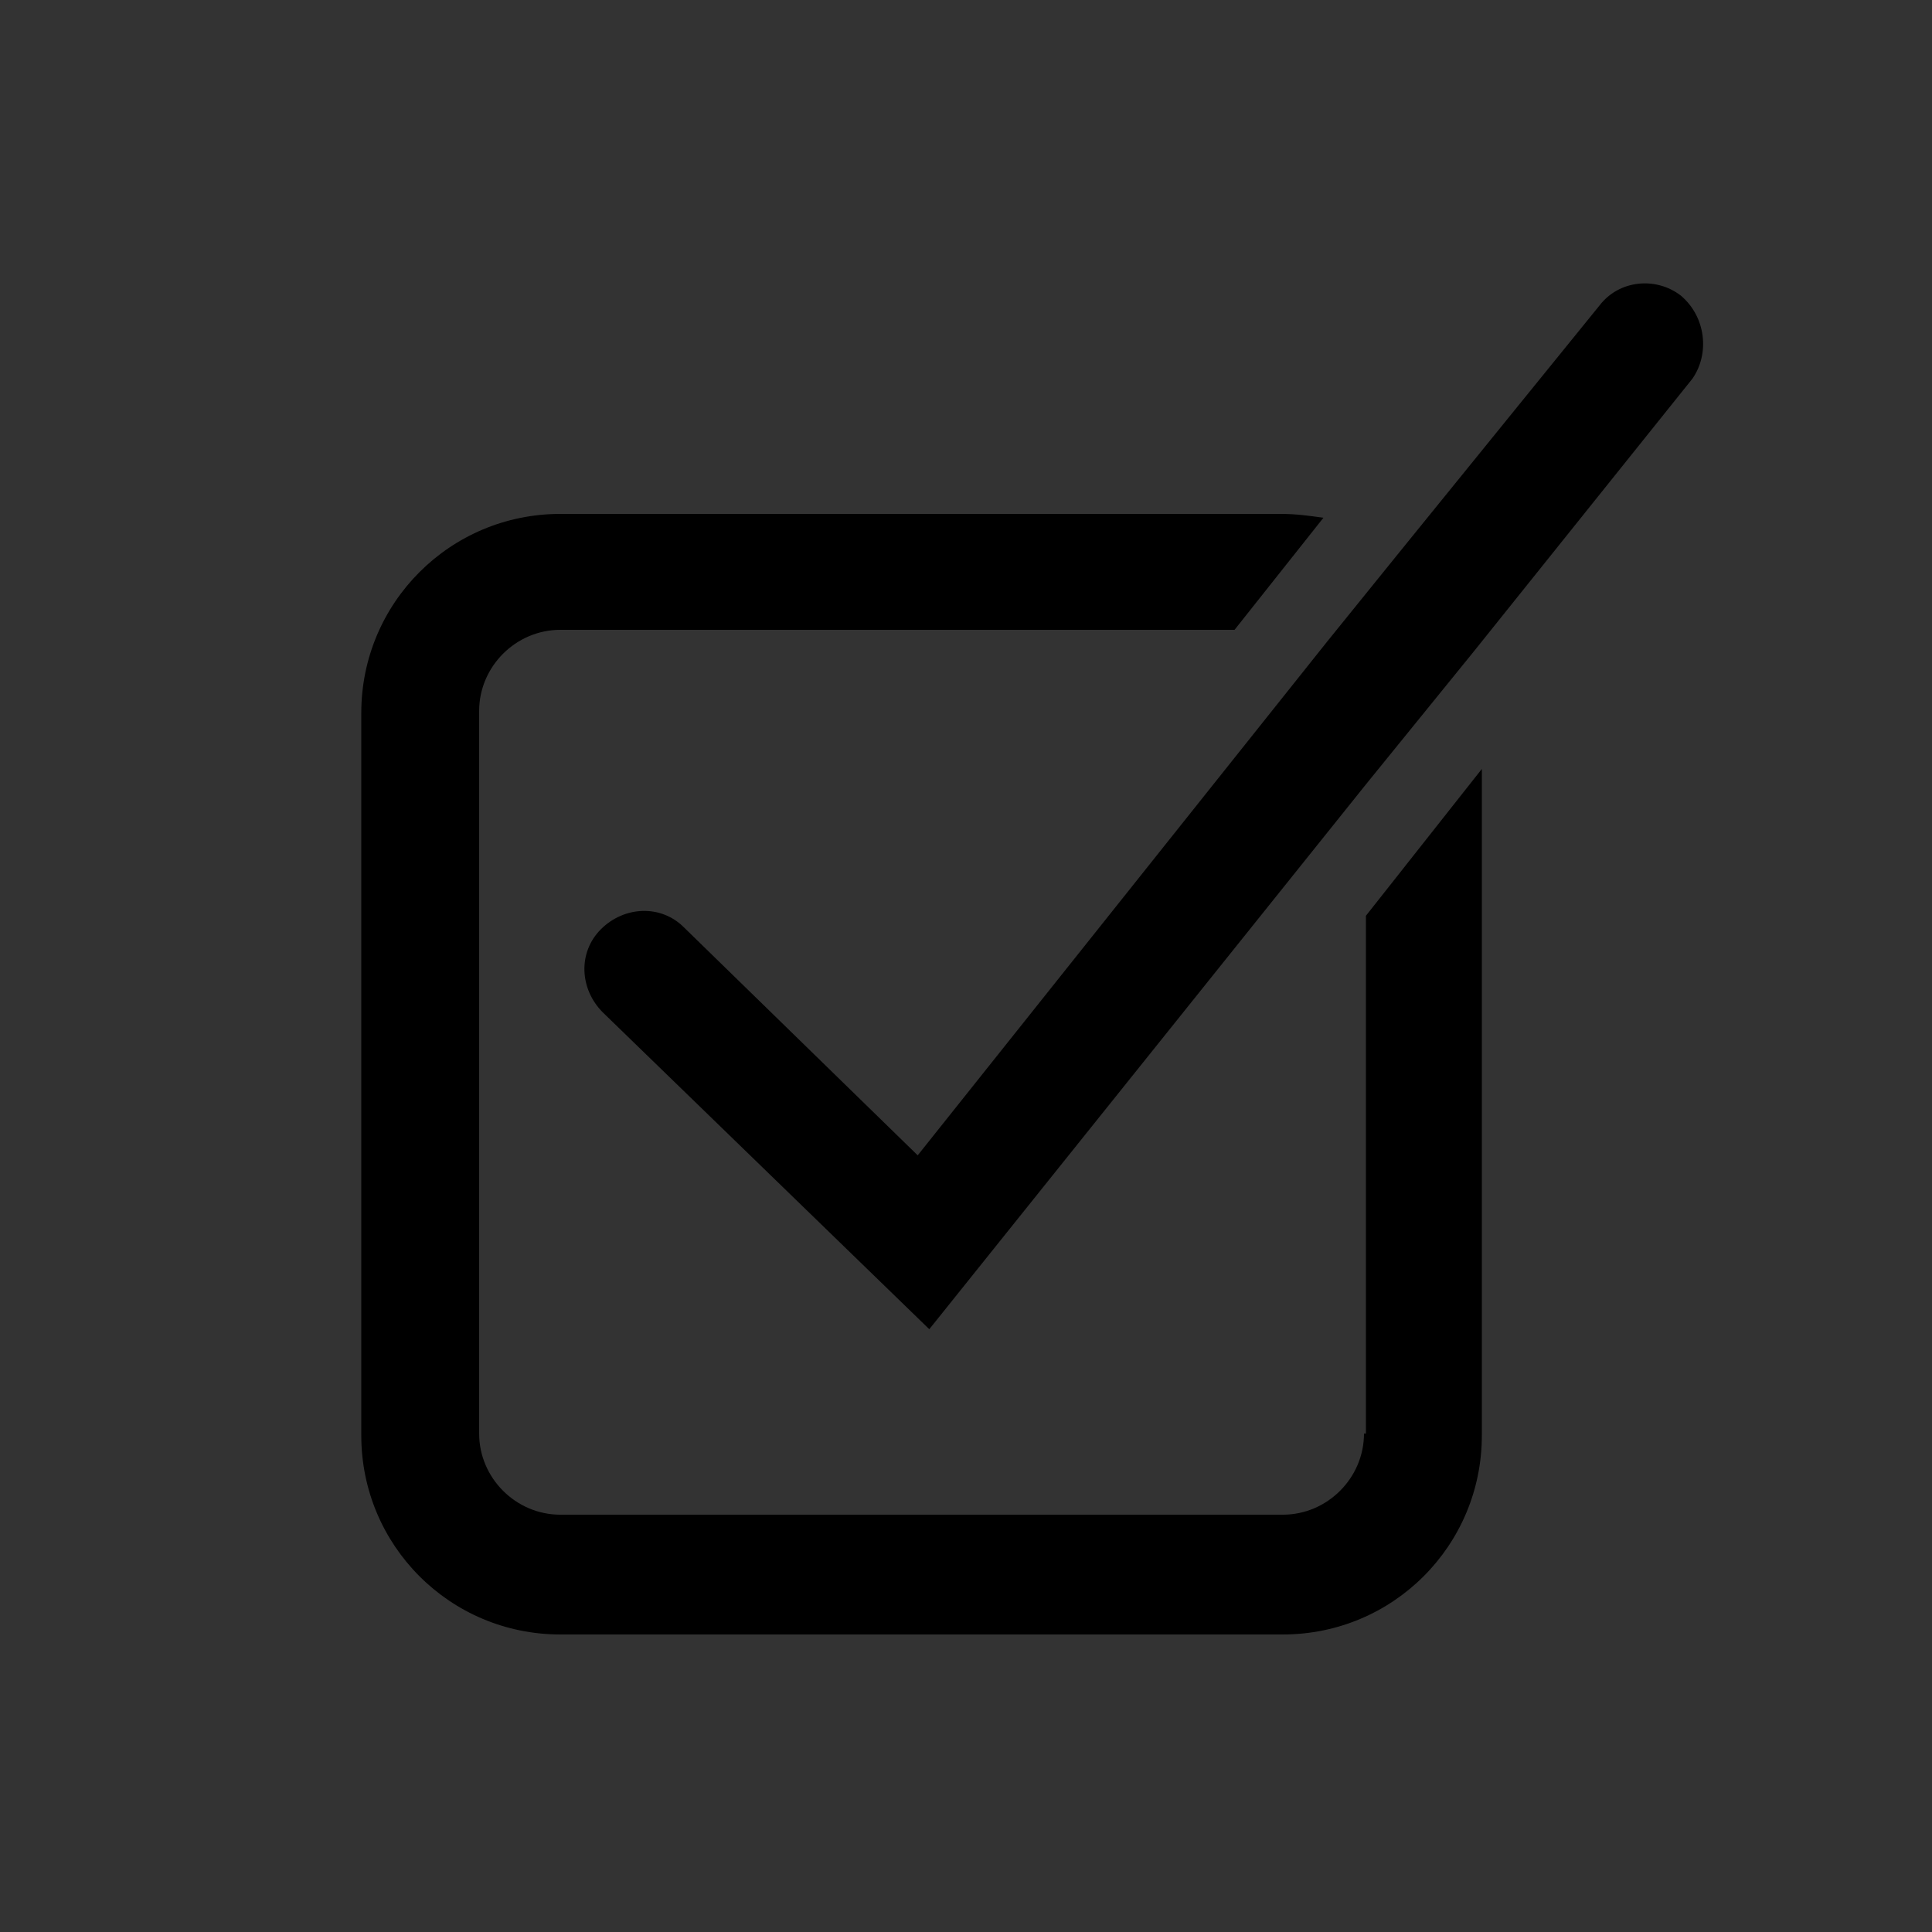<svg xmlns="http://www.w3.org/2000/svg" xmlns:xlink="http://www.w3.org/1999/xlink" version="1.1" x="0px" y="0px" viewBox="0 0 100 100" enable-background="new 0 0 100 100" xml:space="preserve"><rect x="0" y="0" width="100" height="100" fill="#333333" stroke="none"/><path fill="#000000" d="M1518.2,760.6c-0.2-1.9-1.7-4.7-1.9-6.6c-0.2-1.9-1.1-8.9-1.3-10.6c-0.2-1.7-1.3-8.3-1.3-10  s-4.9-11.9-5.5-13.2c-0.6-1.3-2.8-11.9-3-13c-0.2-1.1-1.1-7.4-1.1-9.1s-1.1-4.7-2.3-6.8c-1.3-2.1-2.3-10.2-2.6-11.5s0-6.2,0-7.9  c0-1.7-1.1-7.7-1.7-9.4c-0.6-1.7-1.7-17.6-1.7-19.5c0-1.9-0.2-4.5-0.6-6.6c-0.4-2.1-0.6-5.5-0.6-7.9s-1.5-5.7-2.3-7.4  c-0.8-1.7-0.4-4-0.4-5.7s-0.6-5.5-0.8-6.8s-0.8-14.2-1.1-17.6c-0.2-3.4-0.8-34.4-0.6-37.2c0.2-2.8-1.3-7.7-1.9-9.8  c-0.6-2.1-1.3-24-1.3-26.8c0-2.8-1.3-36.6-1.3-39.1s-1.7-21.2-1.7-24.2c0-3-0.8-31.4-0.8-33.6s-2.1-9.8-2.3-11.5  c-0.2-1.7,0.4-4.9,1.1-6.6c0.6-1.7-3.6-9.1-4-10.8c-0.4-1.7,2.6-16.8,3.4-19.8c0.8-3-2.6-10.4-3-12.1s0.4-5.1,0.6-6.6  c0.2-1.5-0.9-10.6-0.9-12.3s0.6-7.7,0.9-10.2c0.2-2.6-1.1-8.7-1.1-11.3c0-2.6-0.6-12.8-0.6-14.5c0-1.7-0.6-8.1-0.8-10.6  c-0.2-2.6,0-10.2,0-12.1c0-1.9-0.2-11.3,0-12.8c0.2-1.5-0.9-5.3-1.1-7s0.2-3.6,0.6-5.7c0.4-2.1,0.6-6.4,0.6-8.5s-10-11-11.3-12.1  s-2.1-4.3-1.9-6.4c0.2-2.1,0.9-9.4,1.1-11c0.2-1.7-0.6-2.3-1.9-4c-1.3-1.7,3.8-4.2,5.5-5.3c1.7-1.1,1.7-6.4,2.3-7.4  c0.6-1.1,1.5-1.1,2.6-0.6c1.1,0.4,2.3-3.4,2.6-4.9s-1.3-2.1-1.7-3c-0.4-0.8,3.2-1.9,4.5-1.9s3.6-2.8,4-3.6s2.8-1.5,4-1.9  s5.1-1.3,6.6-2.3c1.5-1.1,4.2-5.1,5.7-6.2s3.4-1.5,5.5-1.9c2.1-0.4,2.1-1.3,3.4-3s5.7-5.1,7.2-5.9c1.5-0.8,1.5-2.1,2.3-3.8  c0.8-1.7,5.5,0,7,0.4s3,0.6,4.3,0.6s10.6-0.4,13.8-0.2c3.2,0.2,7.4-1.3,11-2.1s5.7-0.2,7.2,0.8s5.1,3.4,7.9,5.1  c2.8,1.7,7.2,1.1,8.7,0.6s4-2.6,5.3-3.8c1.3-1.3,3.4,1.1,4.5,2.1c1.1,1.1,1.9,1.9,3.4,1.9s2.8-0.6,3.6-1.3c0.9-0.6,3.4,0.6,4.2,1.1  c0.8,0.4,2.6-0.6,4.5-2.1c1.9-1.5,10.6-7.7,11.5-8.3c0.8-0.6,6.4,0,11.7-0.4s9.3-4.9,11-7.2c1.7-2.3,5.1-8.5,6-10  c0.9-1.5,6.6-11.7,7.7-13.2c1.1-1.5,4-9.1,4.7-10.8c0.6-1.7,2.8-6.6,3.2-8.5c0.4-1.9,2.6-15.1,2.8-16.1c0.2-1.1,1.1-3.8,2.6-5.7  s7.4-17.9,8.1-19.1c0.6-1.3,1.1-7.9,1.3-9.6c0.2-1.7,4.5-10.6,5.1-12.3c0.6-1.7,1.7-11.5,1.7-14.2s1.7-11.3,1.9-12.1  c0.2-0.9,4.5-8.5,5.1-9.3c0.6-0.8,3-0.9,4-1.3c1.1-0.4,0.6-2.1,1.1-4.5s6.2-2.6,7.7-1.7c1.5,0.8,2.1,1.9,2.1,3.2  c0,0,0.2,2.8,0.4,3.7c0.2,1,1.9,5.1,2.9,5.9c1,0.8,3.3,1.4,4,1.4c0.6,0,2.7,0.2,3.5,0.3c0.8,0.2,2.2,0.2,4,0.2s4-0.3,4.8,0.3  c0.8,0.6,3.3,1.3,4.8,1.4c1.4,0.2,4.9,0,5.3,0.6c0.3,0.6,11,11,11.2,12c0.2,1,0.6,1.9,1.1,2.6c0.5,0.6,10.5,9.6,11.2,10.4  c0.6,0.8,4.3,7,5.7,7.5c1.4,0.5,4,0.3,5.1-0.3c1.1-0.6,4.8-3.2,6.5-3.5c1.8-0.3,8.3,0.5,10.8,0.3c2.5-0.2,9.4-1,11.8-1  s7.5-1.1,8.8-1.8c1.3-0.6,8.8-0.8,9.9-1.1c1.1-0.3,11.8-0.6,12.9-1c1.1-0.3,2.9-0.6,3.7-0.2s1.8,1.1,1.1,1.9  c-0.6,0.8-0.8,2.1-2.1,2.1s-2.9-0.5-4.5,0.2c-1.6,0.6-2.7,1-3.7,1.3s-3,0.5-4.5,0.5c-1.4,0-6.7-0.2-6.7-0.2s0,2.4-0.5,3.2  s-1,3.3-1,3.3s16.9-1.8,18.2-2.2s5.3-0.5,6.4-1.3c1.1-0.8,2.1-2.7,1.6-3.8s-1.4-1.3-1.6-2.1c-0.2-0.8-0.6-3.2,0.3-3.3  c1-0.2,6.2-0.5,8.4-0.6c2.2-0.2,12.1-1.3,13.9-1.4c1.8-0.2,7.5-1.4,10-2.2c2.6-0.8,13.2-4,14.7-4.3c1.4-0.3,13.5-1.8,15.3-2.4  c1.8-0.6,5.9-1,5.9-1l0.6,3l-5.4,0.8v1.8l-2.7,0.3l-0.6-1.4l-26.6,7.2l0.6,5.6l27.9-3.3v-1.9l-9.2,0.5l-0.5-2.2l5.7-0.5  c0,0,2.7-1.4,3.2-2.1l1.9-0.5l0.5,1.3l36.8-5.1l-0.3-1.8l15.5-1.3l0.2,2.1l-12.4,1.4l0.5,5.6l8.9,0.2l1.1,7.7c0,0,4.9,0.8,7.7-0.8  c2.7-1.6,3-2.9,3-2.9l-2.4-15.5l3-0.3l1.4,8.4l2.1-0.3l-1.6-12.6l3.2-0.3l1.6,12.6l3.2-0.5l-1.4-11.8l4-0.3l1,8.9  c0,0,2.1,0.5,3.5-0.3c1.4-0.8,3-2.4,4.1-2.7c1.1-0.3,2.4,0.2,4,0.6c1.6,0.5,5.7,0.6,5.7,0.6s-2.9-21.5,15.5-17.4l-0.5,2.4  c0,0-14-6.2-12.9,15.1c0,0,1.1,5.9,3.2,7.7s7.3,3.2,9.1,3.2s6.5-2.2,8.1-3.2s6.4-2.4,7.5-2.2c1.1,0.2,1.8,0.2,1.8,0.2l-0.5-9.1  l-11.6-12l1.3-1.4l13.4,13.1v4.5l17.4-1.6l-0.2-1.9l-12.4-0.2l-0.2-2.6l14.2,1.1l1,6.5l5.4-0.5l0.3-3.7l-3.5-0.8l-20.1-17.9l1.9-2.1  l3.7,3l1.1-0.2l-0.6-2.6h4.8l18.3,17.1l1.9-1.9l-1.3-1.1l0.8-1.3l8.9,3l1.1-2.1l2.7,2.7l4-1.1l-0.5-2.4l1-0.6l4.6,7l4.6,0.8l0.6-2.4  l-6.4-14.5l0.6-1.8l3.7-1.6l2.2,1l1.3,3.3l-0.2,5.6l2.7,7.3l1.9,0.5l0.2,3l13.9,6.2V18.9l4.8,0.2l0.8,20.2l2.4,1.6l5.9-13.2l3.3,1.6  l-5.6,13.5l3.5,2.6l7.6-11.5l3.3,2.2l-6.5,10.8l3,2.6l9.9-9.4l1.8,1.8l1.6,25l12-8.1l2.2,3l-9.6,7.3l1.3,2.2l9.4-7.2l2.4,3.3  l-10.7,8.1l1.6,2.7l11.3-8.6l5.9,8l-12.4,8.9l1.9,2.9l12.3-9.1l2.4,2.9l-12.4,9.1l2.2,2.7l11.8-8.6l0.6,1.1l-11.5,8.4l3,4.5l11-8  l1.4,2.6l-10.7,7.8l2.6,3.7l11-7.8l2.1,2.6l-9.9,7.2l1.8,2.9l9.2-6.5l1.8,2.2l-5.6,7.8l5.7,6.7l7.2-3.3l2.5,3.2l-4.9,6.4l3.7,3.5  l-1.8,2.1l2.4,2.9l0.3,6.2c0,0,10.4,8.6,13.2,15.3l3-0.8l0.6,2.2l-2.5,0.8l0.6,2.7l4.1,0.2l1.1,6.1l11.3-2.2l1,4.5l-11.3,1.9  l-0.2,4.1l12.1-2.2l0.5,3.7l-12.9,2.1l-0.2,3.2l16.1-0.2l0.5,13.5l-17.5-0.2v3.8l9.9,0.3l0.2,3.7h-10.4v3.3l5.3,0.2l0.2,4.6  l-5.9-0.2v2.9h15.1v4l-15.1-0.2v3.2l12.4,0.2l-0.3,4h-12.4l0.6,23.3l-3.2-0.3l-12.6,6.2v1.6l-52.8,48l1.6,1.8l51.8-47.5l15.8-0.2  v3.3h12.4l-0.2,8.3l-12.1,0.2l-0.2,5.7l30-0.3l0.5,19.9l-18.5-12.3l-10,1l5.4,17.7l14.7,8.3l-1.8,3.7l-11.2-5.3l3.3,9.7l-2.7,2.1  l6.9,0.3l0.2,1.4l8.8,0.2v3.2l-13.1-0.3v3l10.5,0.2l0.2,3.2h-13.5c0,0-6.9,7.3-6.9,8.1s0.2,2.2-0.2,3c-0.3,0.8-0.6,1.8-0.6,2.7  c0,1,0.2,2.7-0.3,3s-1.3,2.4-0.8,2.9c0.5,0.5,1.4,1.6,1.6,2.2s0.5,2.4,0.5,2.4l7,0.6l0.3,8l3.3-0.2v-14.3h1.8v13.4h4.5v-13.5h2.1  v11.5h3.3v-14.3h1.9v15.5h5.6v15.3h2.1v-22.3h1.8V379h3.7v-22.2h2.4v25.7l-11.5,1.6c0,0-0.3,10.4,0,11.2c0.3,0.8,2.4,2.2,2.4,3.3  s0.6,13.4,0.6,14.5c0,1.1,1.1,3.5-0.5,3.7c-1.6,0.2-17.1,0-17.1,0v4.3l6.4,0.6v5.9c0,0,2.7,0,4.1,0.2s3.7,0.8,3.7,0.8l0.5,11  l27.3-0.2l0.5,27.9l-76.5,4.3c0,0-2.6,0.2-4.1-0.5s-9.6-4.8-9.6-4.8l-2.1,4.8l10.2,4c0,0,3.3,0.5,4.9,0.5s65.2-2.9,65.2-2.9l0.2,2.2  l11.6-0.6l36.5,50.2c0,0,3.8,5.7-1.1,6.1c-4.9,0.3-17.7,1.4-18.6,1.4s-2.4,1-2.2,1.4c0.2,0.5,2.4,2.4,1.3,2.9s-2.9,0.8-2.2,2.1  c0.6,1.3,4.6,5.7,11.5,5.6c6.9-0.2,19.4,0,19.4,0s1.4,3-3.5,3.2c-4.9,0.2-19.4,1.6-21,1.9c-1.6,0.3-4.5,3.2-5.6,2.1  c-1.1-1.1-3.7-3.8-4.1-4.9c-0.5-1.1-3.3-2.5-2.9-1.1s1.8,4,0.8,4.6s-2.2,1-2.1,2.2c0.2,1.3,1.4,3.3-0.2,3.8s-4.8,1.8-3.8,3  c1,1.3,1.9,2.9,1.1,3.7s-2.2,3.7-0.6,3.2c1.6-0.5,3.5-2.2,4.5-1.1c1,1.1,1.8,1.6,1.8,4.3s0.3,4.6-0.3,6.1c-0.6,1.4-2.4,2.9-1.8,3.7  s2.4,1.3,2.4,2.1s-0.3,2.7,1.3,2.1s7.5-8.6,8.9-9.1c1.4-0.5,6.7-3.3,9.2,1.4c2.6,4.8,9.9,12.8,11.5,14.7s4,4,4.8,3  c0.8-1,0.2-4.5,1.6-3.3c1.4,1.1,3,3,4.9,1.8s8.3-8.9,8.3-8.9l1.4,1l-4.3,6.4l1.1,0.8l4.5-6.4l1.4,1l-4.1,6.4l1.3,1.3l4.5-7l3.3,2.2  l-1.8,2.6l1.8,1.1l3.5-4.8l2.4,1.8l-3.7,5.3l2.1,1.6l3.8-5.6l2.6,1.8l-3.8,5.7l2.1,1.3l4-5.4l2.4,1.4l-3.3,5.6c0,0,1.4,3.5,2.7,3.2  c1.3-0.3,2.7-1.1,3.5-1s1.6,0.2,1.6,1.3s-1.4,1.4,0,1.1c1.4-0.3,2.9-2.6,4-2.7c1.1-0.2,3.8,0.5,4.6,1s1.9,1.8,3.2,1.9  c1.3,0.2,2.9,0.3,3,1.8s0.8,1.8-1.3,2.2c-2.1,0.5-20.1,4.6-20.1,4.6l0.3,1.4l22.5-5.1c0,0,3.8-0.5,3.2,1c-0.6,1.4-1,2.1-2.4,2.6  c-1.4,0.5-14,3-14,3l0.3,1.6l15.3-3c0,0,2.9-0.5,2.5,1.4c-0.3,1.9-1,15.3-2.7,16.7c-1.8,1.4-4,2.1-4,2.1l-18.6,4.1l0.5,5.1l17.9-2.9  l1,4.8l-19.6,4l-3.7-2.5l-4,5.4l15.8,11.7l-2.2,3.4l-16.1-11.3l-3.6,5.2l26.3,19.6l-5.1,7.4l-15.6-11l-3.9,5.5l28,21.3l-1.2,1.9  l-23.2-16.8l-5.5,7.9l22,16.5l-1.5,1.9l-22.3-16.3l-6.4,8.8l21.5,16.7l-1.2,1.5l-23.7-18.4l4.5-6.7c0,0-1.4-3.1-1.7-2.2  c-0.3,0.9-1,2.9-2.7,2.7c-1.7-0.2-4.3-1.2-4.8-2.7c-0.5-1.5-2.1-5-6-5.7c-3.9-0.7-11.5-3.8-12-7.2c-0.5-3.4-1.5-6.2-2.4-5.2  c-0.9,1-7,7.2-14.6,3.9c-7.6-3.3-13.7-7.7-16-19.4c-2.2-11.7-2.2-11.7-2.2-11.7s-1.2-10.3-4.3-10.6c-3.1-0.3-11.5,0-13.2,3.6  c-1.7,3.6-3.6,7.4-4.6,8.4c-1,1-2.4,1-2.9,1.9c-0.5,0.9-1.7,2.2-3.1,2.1c-1.4-0.2-10.5-5.5-13.1-6.7c-2.6-1.2-3.1-1.2-3.6-2.2  c-0.5-1-2.4-2.9-3.1-3.4c-0.7-0.5-11.2-6.4-11.2-6.4l-2.7,0.2l0.3,2.4c0,0,13.4,7.6,15.6,10c2.2,2.4,7,6.5,6.4,8.4  c-0.7,1.9-3.9,5.8-3.3,7.2c0.7,1.4,3.8,4.1,3.8,4.1l36.7,27.1c0,0,3.1,1.9-0.2,6.4c-3.3,4.5-18,23.7-18,23.7s-1.5,3.4-1.4,5  c0.2,1.5,2.9,2.7,4.6,4.8c1.7,2.1,5.1,5,5.5,5.8c0.3,0.9,1.9,3.3,2.7,3.4c0.9,0.2,7.7,1,9.4-1c1.7-2.1,1.7-5,3.3-3.9  s2.7,2.6,3.8,3.1c1,0.5,4.5,1.4,4.1,3.3c-0.3,1.9-2.9,3.8-3.9,3.6c-1-0.2-3.8-0.3-5-0.2c-1.2,0.2-5.2,0.3-6.2,0.3  c-1,0-7.9-0.5-9.1-0.5c-1.2,0-5.7,0.9-8.1,0c-2.4-0.9-5.2-1.7-6.4-1.2c-1.2,0.5-6.7,2.6-8.6,2.6s-13.2,0.7-15.1-0.5  c-1.9-1.2-8.9-7.9-10.1-6.4c-1.2,1.5-5.3,6.4-6.7,5.3c-1.4-1-6.2-6-8.1-4.5c-1.9,1.5-4.5,6.5-6.5,4.5c-2.1-2.1-4.5-3.6-5.3-2.7  c-0.9,0.9-6,5.8-7.6,6.9c-0.9,0.6-3.1,1.9-4.8,3L1518.2,760.6z"></path><path fill="#000000" d="M3702.1-633.1c-0.6-0.5-1.3-0.9-2-1.2c-2.8-1.2-6.5,1.4-8.2,3.6c-1.7,2.3-1.7,5.4-1.6,8.2  c0.1,2.4,0.1,4.7,0.2,7.1c0.1,2.4,0.1,4.9-1,7c-0.8,1.5-2,2.6-2.9,4c-0.9,1.4-1.6,3.1-0.9,4.6c0.7,1.7,2.9,2.4,4.8,2.5  s3.9-0.2,5.7,0.4c1.1,0.4,2.1,1.1,3.2,1.4c2.2,0.7,4.7,0,6.5-1.4c1.4-1.1,2.6-2.8,2.5-4.7c-0.1-1.6-1-2.9-1.7-4.3  c-1.5-3-2.1-6.4-1.8-9.7c0.4-4.1,2.3-8.3,1-12.2C3705.2-629.8,3703.8-631.8,3702.1-633.1z"></path><path fill="#000000" d="M3681.2-561.7c-0.8,1.8-2.1,3.3-3,5c-0.9,1.7-1.5,3.8-0.8,5.6c1.1,2.8,4.5,3.7,7.4,4.3  c2.4,0.5,4.8,1,7.3,1.5c1.7,0.3,3.6,0.7,5.2-0.1c2.6-1.2,3.3-4.7,2.7-7.6c-0.6-2.8-2.1-5.4-2.5-8.3c-0.3-2.1,0-4.2,0.4-6.2  c0.8-4.5,2-8.9,3.6-13.2c0.9-2.4,1.9-5.2,0.6-7.4c-1-1.8-3.2-2.6-5.2-2.8c-2-0.2-4.1-0.1-6.1-0.6c-1.3-0.3-2.5-1-3.8-1.2  s-2.9,0-3.7,1.1c-0.4,0.5-0.6,1.2-0.7,1.8c-0.3,1.7-0.3,3.5,0.3,5.1c0.5,1.4,1.4,2.7,2,4.2c1.5,4.2-0.6,8.7-1.7,13  C3682.5-565.5,3682.1-563.5,3681.2-561.7z"></path><path fill="#000000" d="M3692.3-495.5c0.2,2.3,1.9,4.2,2.2,6.4c0.3,1.9-0.5,3.8-1.6,5.4c-0.8,1.1-1.7,2.2-3,2.7  c-0.9,0.4-2,0.4-3,0.4c-1.4,0-2.8,0-4.3,0.1c-2.7,0-5.4,0.1-7.9-0.7s-4.9-2.7-5.6-5.2c-0.6-2.3,0.1-4.8,1.2-6.9  c1.1-2.1,2.5-4,3.5-6.2c0.8-2,1.2-4.1,1.5-6.2c1.2-7.2,2.4-14.8,0.2-21.8c-0.7-2.2-1.6-4.3-2-6.5c-0.4-2.2-0.1-4.8,1.5-6.4  c2.4-2.4,6.3-1.9,9.6-1.2c3.3,0.7,6.7,1.8,10,2.1c2.6,0.3,4.9,0.9,5.2,4.1c0.2,2.5-1,4.8-2.2,7c-0.9,1.6-1.8,3.2-2.7,4.9  c-1,1.8-2,3.7-2.5,5.7c-0.2,1.2-0.3,2.5-0.3,3.7c-0.1,5.3-0.2,10.5-0.2,15.8C3691.9-497.4,3692.3-496.5,3692.3-495.5z"></path><path fill="#000000" d="M3689.4-465.3c2.3-3.5,3-8.6-1.3-10.9c-4.4-2.3-11.6-2.2-16.4-1.8c-2,0.2-4.1,0.5-5.9,1.4  c-1.8,0.9-3.4,2.5-3.9,4.4c-0.6,2.1,0.1,4.3,0.6,6.4c2,7.1,3.2,14.4,3,21.8c-0.1,2.8-0.4,5.6-0.7,8.4c-0.4,3.5-0.8,7-1.2,10.5  c-0.8,7.1-1.6,14.2-3.8,21c-0.9,2.7-2,5.2-2.6,8c-0.5,2.7-0.4,5.7,1,8.1c2.5,4.1,7.9,5.2,12.7,5.4c3.6,0.1,7.5-0.2,10.1-2.7  c2.4-2.3,3.1-5.8,2.8-9.1c-0.3-3.3-1.4-6.4-2-9.7c-0.7-3.4-0.9-6.8-1.1-10.3c-0.6-9.4-1.2-19.1,1.9-28c0.9-2.7,2.2-5.3,2.4-8.1  c0.2-2.5-0.4-5,0.1-7.4C3685.7-460.5,3687.8-462.8,3689.4-465.3z"></path><path fill="#000000" d="M3630.9-569.6c-0.1-2.3-0.3-4.7,0.3-7c0.4-1.9,1.3-3.8,1.2-5.7c-0.1-2.1-1.5-4-3.4-4.8  c-1.9-0.8-4.3-0.4-5.9,0.9c-0.6,0.6-1.2,1.3-1.9,1.7c-3.1,2-7.8-1.5-10.5,0.9c-1.1,1-1.4,2.7-1.1,4.1c0.3,1.5,1,2.8,1.7,4.1  c3.4,7.1,3.8,15.1,4.2,23c0.2,3.3,0.3,6.7,0.5,10c0,0.7,0.1,1.3-0.1,2c-0.3,1-1.1,1.8-1.7,2.7c-1.2,1.7-2,4.1-0.8,5.8  c0.4,0.6,1.1,1.1,1.8,1.4c4.7,2.4,10.3,1.1,15.4-0.5c2.5-0.7,5.4-2,5.6-4.6c0.1-1.7-1-3.1-1.5-4.7c-0.7-2.2-0.3-4.5-0.7-6.8  c-0.3-1.9-1-3.7-1.5-5.6c-0.4-1.7-0.6-3.5-0.7-5.2C3631.5-561.8,3631.2-565.7,3630.9-569.6z"></path><path fill="#000000" d="M3620.6-620.6c-1-2.2-3.4-3.5-5.7-3.8c-1.7-0.2-3.5,0.1-4.8,1.3c-2.4,2.2-2,7.3-1.4,10.3  c0.9,4.9,1.6,9.5,0.9,14.6c-0.2,1.6-0.6,3.2-0.4,4.8c0.2,1.6,1,3.3,2.5,3.9c1.6,0.7,2.3,0.3,3.6-0.7c1.5-1.1,3.4-1.5,5.2-1.5  c1.9,0,3.7,0.3,5.5,0.4c0.8,0.1,1.5-0.7,1.7-1.4c0.4-1.3-0.6-2.5-1.5-3.6c-4.1-4.9-5.4-11.7-5.2-18.1  C3621.2-616.5,3621.4-618.7,3620.6-620.6z"></path><path fill="#000000" d="M3637.5-523c0.1,2.2-0.3,4.4-1.4,6.3c-0.5,0.9-1.1,1.8-1.5,2.7c-0.8,1.9-0.7,4.1-0.5,6.1  c0.1,1.9,0.3,3.8,0.4,5.6c0.3,3.8,0.6,7.8,2.8,10.9c1.2,1.7,3,3.1,4.1,4.9c1.8,3,1.2,7.4-1.7,9.2c-3.7,2.3-8.9-0.3-12.7,1.8  c-1,0.5-1.9,1.4-3,1.7c-2.3,0.8-4.7-0.7-6.7-2.3c-0.7-0.6-1.5-1.2-2-2c-0.9-1.4-0.8-3.2-0.4-4.8c0.4-1.6,1.2-3.1,1.6-4.7  c2-6.5-0.6-13.5-0.8-20.3c-0.1-2,0.1-4.1-0.8-5.9c-1.1-2.3-3.7-3.9-4-6.4c-0.2-1.7,0.7-3.4,1.9-4.6c0.5-0.5,1-0.9,1.7-1.2  c1.6-0.7,3.5-0.3,5.3,0c4.5,0.7,9.2,0.5,13.6-0.6c1.2-0.3,1.8-0.9,2.9-0.3C3637.5-526.1,3637.4-524.4,3637.5-523z"></path><path fill="#000000" d="M3627.6-468.5c-1.3,0.1-2.7,0-4,0.3c-3.1,0.7-5.4,3.7-5.9,6.9c-0.5,3.2,0.4,6.4,1.9,9.3  c1.2,2.3,2.8,4.3,4.1,6.5c1.2,2.1,1.4,4.7,2,7.1c1.3,5.5,2.7,11,4,16.5c0.3,1.4,0.7,2.8,1,4.2c1.1,5.5,1.1,11.3,0.1,16.8  c-0.7,4-4,10.8-1.1,14.5c2.2,2.8,6.1,3.4,9.4,3.3c2.4-0.1,4.8-0.1,7.1-0.8s4.5-2,5.7-4.1c0.8-1.5,1.1-3.2,1.4-4.9  c0.4-2.5,0-5.5-0.6-8c-0.9-3.5-2.5-6.8-3.8-10.3c-4.1-10.9-4.7-22.8-4.6-34.4c0-3.3,0.1-6.6,0.6-9.8c0.3-2.5,0.9-4.9,1-7.4  s-0.4-5.1-1.8-7.1c-2.7-3.6-6.3-2.8-9.7-0.7C3632.3-469.3,3630-468.6,3627.6-468.5z"></path><path fill="#000000" d="M3652.5-345c-2.2-3-3.2-6.7-4.2-10.3c-0.7-2.6-1.4-5.2-1.3-7.9c0.1-3.9,1.7-7.5,3-11.1  c0.4-1.1,0.8-2.4,0.4-3.5c-0.8-1.9-3.5-2-5.6-1.7c-5.9,0.9-12.2,3-15.4,8.1c-3.2,5.1-2.3,11.7,0.2,17.1c4.2,8.9,12.7,15.7,22.3,17.8  c0.6,0.1,1.1,0.2,1.7,0.1c1.7-0.3,2.4-2.6,1.8-4.3C3654.9-342.4,3653.6-343.6,3652.5-345z"></path><path fill="#000000" d="M3654.7-350.7c0.6,1.5,0.8,3.2,1.2,4.8c0.6,2.5,1.7,5,3.1,7.2c1.7,2.6,4.2,5,7.2,5c3.7,0,6.4-3.4,8.3-6.6  c2.3-3.8,4.4-7.6,6.4-11.6c1.4-3,4.3-6.8,4.2-10.1c0-3.4-0.6-6.8-1.2-10.1c-0.2-0.9-0.3-1.8-0.7-2.6c-0.3-0.7-0.8-1.4-1.4-2  c-4-4.1-10.5-3.4-15.7-3.4c-2.4,0-4.9-0.1-7.3,0.4c-2.4,0.5-4.7,1.6-6.3,3.5c-2.8,3.4-2.4,8.4-1.8,12.8c0.4,3.1,0.8,6.2,2.1,9  C3653.5-353.2,3654.2-352,3654.7-350.7z"></path><path fill="#000000" d="M3628.4-350.9c-0.7-1.3-1.2-2.7-1.7-4.1c-0.7-2.1-1.4-4.2-2-6.3c-0.7-2.5-1.3-5.1-0.4-7.5  c0.6-1.7,2-3.5,1.1-5.1c-0.2-0.3-0.4-0.6-0.8-0.6c-0.3,0-0.6,0.2-0.9,0.4c-4.4,3.1-8.5,6.6-12.4,10.4c-0.8,0.8-1.7,1.6-2.2,2.7  c-0.6,1.2-0.7,2.5-0.8,3.8c-0.2,2.3-0.4,4.8,0.9,6.7c0.7,1.1,1.8,1.9,2.9,2.6c1.8,1.1,3.8,2,5.8,3c5,2.3,9.9,4.6,14.9,7  c2,0.9,4,1.9,6,2.5c1.1,0.3,2.8,0.2,2.7-1c0-0.7-0.7-1.1-1.2-1.4c-3.9-2.4-6.8-6-9.6-9.5C3629.9-348.7,3629.1-349.8,3628.4-350.9z"></path><path fill="#000000" d="M3704.6-373.1c-1.8-1.9-4.4-3-6.9-3.7c-2.6-0.7-5.4-1.2-8.1-1.4c-0.5,0-1-0.1-1.5,0.1  c-1.5,0.6-1.4,2.7-1.1,4.2c0.9,4.4,1.8,8.9,1.6,13.5c-0.3,5.3-2.3,10.5-5.7,14.7c-2,2.5-4.6,4.7-5.9,7.6c-0.1,0.3-0.3,0.6-0.2,0.9  c0.1,0.3,0.4,0.6,0.7,0.7c1.9,0.9,4.2,0.7,6.1-0.1s3.6-2.1,5.5-3.1c2-1.2,4-2.1,6-3.3c5.3-3.1,9.6-7.7,12.3-13.1  c0.9-1.7,1.6-3.6,1.6-5.5c0-1.9-0.6-3.8-1.3-5.6C3706.9-369.4,3706.1-371.5,3704.6-373.1z"></path><path fill="#000000" d="M3714.5-372.2c-0.4,0-0.8,0.1-1.2,0.3c-1.4,0.7-1.1,2.7-0.8,4.2c0.7,3.6,0.6,7.3-0.7,10.7  c-1.3,3.4-3.8,6.2-6.4,8.8c-4.4,4.3-9.4,8-14.8,10.9c-0.9,0.5-1.9,1.1-2.1,2.1c-0.2,0.9,0.4,1.8,1.3,2.3c0.8,0.4,1.8,0.5,2.7,0.5  c4.6-0.1,8.9-1.9,13.2-3.6c2.1-0.8,4.1-1.7,6.2-2.5c3.7-1.5,7.4-3,10.6-5.4c2.3-1.8,4-4.1,6.1-6c2.2-2,4.5-3.5,5.1-6.8  c0.5-2.9-0.9-6-3-8.1c-2.2-2.2-5.1-3.1-7.7-4.7C3720.3-371.3,3717.6-372.4,3714.5-372.2z"></path><path fill="#000000" d="M3657-326c1.5,0.1,3.1,0.1,4.4-0.6c1.3-0.7,2.3-2.2,1.9-3.7c-1.5-5.1-10.9-4.2-14.8-4.3  c-2,0-4.2,0.1-5.7,1.4c-0.4,0.4-0.8,1-0.7,1.5c0.1,0.6,0.7,1,1.3,1.3c2.7,1.4,5.4,2.9,8.4,3.6C3653.5-326.3,3655.2-326.1,3657-326z"></path><path fill="#000000" d="M3669.3-327.5c0.2,0.2,0.5,0.2,0.8,0.3c5.2,0.9,10.5,1.1,15.7,0.4c0.6-0.1,1.3-0.2,1.9-0.5  c0.6-0.3,1-0.9,1.1-1.5c0-0.9-0.7-1.6-1.5-2.1c-4.4-2.9-10.2-3.4-15-1.3c-0.9,0.4-1.7,0.8-2.4,1.6s-1,1.7-0.9,2.6  C3669-327.9,3669.1-327.6,3669.3-327.5z"></path><path fill="#000000" d="M3669.2-325.4c-3.2-0.9-6.6,0.4-9.7,1.8c-0.5,0.2-0.9,0.5-1.3,0.8s-0.6,0.9-0.4,1.4c3.2,1.7,7,2.1,10.6,2.3  c1.1,0.1,2.3,0.1,3.4-0.2c1.1-0.3,2.1-1.1,2.4-2.2c0.1-0.4,0.1-0.7,0-1.1c-0.2-0.6-0.9-1-1.5-1.3  C3670.6-325,3671.5-324.8,3669.2-325.4z"></path><path fill="#000000" d="M3617.9-417.5c-0.3-0.7-0.9-1.2-1.6-1.5c-2.6-1.6-5.8-1.8-8.6-3c-2.7-1.1-5.1-3-8-3.4  c-2.8-0.4-5.8,0.9-7.5,3.2c-0.7,0.9-1.1,2.1-1,3.2c0.1,0.7,0.4,1.3,0.7,1.8c2.4,5,4.7,10.2,5.5,15.7c0.8,5.6-0.2,11.3-1.1,16.9  c-0.4,2.8-0.9,5.5-1.3,8.3c-0.5,3-0.9,6.3,0.8,8.8c1.7,2.5,5.4,3.3,8,1.9c1.4-0.8,2.4-2.2,3.7-3.2c1-0.9,2.1-1.6,3.3-2.3  c1.9-1.2,3.9-2.4,5.8-3.5c1.1-0.6,2.2-1.4,2.7-2.5c0.9-1.9-0.3-4.1-1.6-5.8c-1.8-2.3-4.1-4.3-5.7-6.7c-1.7-2.4-2.8-5.5-2-8.3  c0.8-2.7,3-4.7,4.7-6.9c2.3-3.1,3.6-6.9,3.6-10.7C3618.2-416.2,3618.2-416.9,3617.9-417.5z"></path><path fill="#000000" d="M3609.3-428.8c2.6,0.6,5,1.9,7,3.6c1.5,1.3,2.8,2.8,4.4,4c1.6,1.2,3.6,2,5.6,1.6c2.9-0.6,4.5-3.6,6.3-6  c3.2-4.5,7.9-7.9,13.2-9.5c4.1-1.3,8.5-1.5,12.2-3.5c1.2-0.6,2.3-1.5,2.8-2.7c1-2.3-0.5-4.8-2.2-6.6c-1.7-1.8-3.9-3.3-4.8-5.6  c-0.8-2.1-0.4-4.4-0.7-6.6c-0.2-2.2-1.6-4.7-3.8-4.8c-2.1-0.1-3.6,1.9-4.9,3.6c-3.5,4.7-8,8.4-12.6,11.9c-1.7,1.3-3.3,2.5-5.2,3.5  c-5.8,3.1-12.8,3.5-18.9,6.2c-1.6,0.7-3.2,1.6-4.3,3s-1.5,3.5-0.6,5C3604.2-429.7,3607-429.4,3609.3-428.8z"></path><path fill="#000000" d="M3667.6-462.3c-3.1-0.3-6.8-1.3-9.2,1.4c-0.1,0.1-0.3,0.3-0.3,0.5c0,0.3,0.1,0.5,0.2,0.7  c0.9,1.5,2.5,2.4,3.9,3.5c2.2,1.8,2.6,3.9,2.7,6.6c0.1,1.7-0.2,3.4,0.4,5c1.2,2.8,5.1,3.4,7.9,2.2s4.9-3.5,7.4-5.4  c4.5-3.4,10-5.1,15.4-6.5c2.2-0.5,4.4-1.1,6.2-2.4c1.8-1.4,2.9-3.8,2.1-5.8c-2.2-5.4-9.1-4.5-13.4-2.8  C3684.1-462.4,3675.1-461.6,3667.6-462.3z"></path><path fill="#000000" d="M3746.5-451.8c2-0.6,4.2,0,6.1,0.8c1.9,0.8,3.8,1.9,5.9,2.2c2.1,0.4,4.5-0.2,5.6-1.9c0.9-1.3,0.8-3,0.8-4.6  c0-1.4-0.1-2.8-0.1-4.2c-0.1-2.3-0.1-4.7,0.6-6.9c1-3.1,3.6-5.6,4-8.8c0.1-0.7,0.1-1.3-0.2-2c-0.5-1.2-2-1.7-3.3-1.9  c-2.3-0.2-4.7,0.4-6.8-0.3c-3.2-1-5-4.5-8.1-5.8c-1.2-0.5-2.5-0.7-3.8-0.8c-1-0.1-2.1-0.2-3,0.2c-1.4,0.6-2.1,2.3-2.3,3.9  c-0.4,5.4,4.2,10.1,4.6,15.5c0.2,3.2-1.1,6.5-3.3,8.8c-0.9,1-2,1.8-2.6,3c-0.6,1.2-0.6,2.9,0.5,3.6  C3742.7-449.7,3744.7-451.3,3746.5-451.8z"></path><path fill="#000000" d="M3757.6-444.8c-1-0.2-2-0.2-2.9,0.2c-2.2,0.9-6.9-2.2-9.1-3.2c-1.6-0.7-3.4-1.4-5.1-1.2  c-2,0.3-3.6,1.9-4.5,3.7c-0.9,1.8-1.1,3.9-1.4,5.9c-0.2,1.4-0.4,2.8-0.5,4.1c-1.1,8.3-4.6,16.7-6.9,24.8c-1.7,5.7-3.4,11.4-6.8,16.2  c-1.5,2.1-3.3,4-4.8,6.2s-2.5,4.8-2.2,7.4c0.3,2.6,2.3,5.1,4.9,5.4c1.6,0.2,3.1-0.5,4.7-0.2c2.1,0.3,3.6,2.2,5.5,3.2  c2.3,1.2,5,1.1,7.6,0.9c1.7-0.1,3.4-0.2,4.8-1.2c2.2-1.6,2.5-4.8,2.5-7.5c0-5.3-0.3-10.7,0.3-16c1.2-10.3,5.5-19.9,9.8-29.3  c1.5-3.4,2.9-7.7,5.3-10.6c1.5-1.8,5.1-3.6,3.3-6.6c-0.5-0.9-1.6-1.4-2.6-1.8C3758.9-444.4,3758.3-444.7,3757.6-444.8z"></path><path fill="#000000" d="M3719.3-500.7c0.8-0.1,1.6,0.4,2.4,0.7c3.6,1.5,7.7,0.2,11.6,0.3c1.1,0,2.3,0.2,3.3,0.7  c2.2,1.2,2.9,4.1,2.4,6.6c-0.5,2.4-1.9,4.6-3.1,6.8c-4.1,7.6-5.6,16.5-4.6,25.1c0.1,0.8,0.2,1.6-0.2,2.4c-0.6,1.2-2.3,1.5-3.7,1.1  c-1.3-0.5-2.4-1.4-3.6-2.1c-2-1.2-4.5-1.6-6.7-1.1c-1.9,0.4-3.9,1.3-5.6,0.4c-1.3-0.7-1.9-2.2-2-3.6c-0.2-4.1,3.2-7.3,5.1-11  c2.4-4.5,2.6-9.9,1.8-14.9c-0.3-1.9-0.8-3.8-0.7-5.7s0.7-3.9,2.2-5.1C3718.4-500.4,3718.8-500.6,3719.3-500.7z"></path><path fill="#000000" d="M3722.3-454.5c-3.6-0.3-6.5-1-9.6-2.9c-3.6-2.3-7.8-2.1-9.4,2.4c-0.7,2-0.7,4.1-0.8,6.2  c-0.4,7.2-2.5,14.2-4.6,21.1c-1.6,5.1-3.1,10.3-4.7,15.4c-0.7,2.4-1.5,4.9-2.4,7.2c-1.4,3.4-3.3,6.6-4.5,10.1s-1.5,7.5,0.3,10.8  c0.2,0.4,0.4,0.8,0.8,1c0.4,0.3,1,0.2,1.5,0.2c3.7-0.4,7.7-1.8,10.8,0.3c1.1,0.7,1.8,1.8,2.9,2.5c1.8,1.2,4.4,1.2,6.2-0.2  c2.8-2.2,2.7-6.4,2.5-9.9c-0.7-11.2,0.1-22.5,2.4-33.5c0.8-3.6,1.7-7.2,3.4-10.5c2.8-5.4,7.4-9.6,11-14.4c0.6-0.8,1.2-1.6,1.1-2.6  c-0.1-2.9-4.1-3-6.1-3.1C3722.9-454.5,3722.6-454.5,3722.3-454.5z"></path><path fill="#000000" d="M3700.2-473.7c-1.1,1.1-2.4,2.1-3,3.5c-0.6,1.4-0.4,3.4,1,4.1c0.7,0.3,1.5,0.3,2.2,0.4  c5.2,0.8,7.6,7.5,12.6,8.8c1.4,0.4,3,0.2,3.9-0.9c0.4-0.4,0.5-1,0.7-1.5c3-8.5,5.4-17.4,11.4-24.2c1.3-1.5,2.8-2.9,4-4.5  c1.8-2.3,3.1-5.1,3-8c-0.1-2.3-1.1-4.4-2.7-6c-1.8-1.7-4.2-1.6-6.4-2.5c-1.5-0.6-2.7-1.9-3.9-2.9c-1.5-1.2-3.3-2.2-5.1-2  c-1.8,0.2-3.4,1.5-4.3,3.1c-0.9,1.6-1.3,3.4-1.7,5.2c-1,4.9-2.1,9.8-3.8,14.6S3703.8-477.2,3700.2-473.7z"></path><path fill="#000000" d="M3742-481.6c-1.9,1-2.1,3.6-2.2,5.7c-0.4,10.3-4.6,20.4-11.6,28c-1.6,1.8-3.5,3.5-4.4,5.7  c-0.2,0.6-0.4,1.4-0.2,2c0.5,1.3,2.2,1.6,3.5,2c2.9,0.9,5,3.5,7.4,5.4c2.4,1.9,5.8,3.3,8.5,1.8c1.8-1.1,2.6-3.2,2.9-5.3  c0.2-2.1-0.1-4.1,0-6.2c0.1-2.7,0.9-5.3,1.7-7.9c1.3-4.3,2.6-8.7,4.8-12.7c1.6-2.8,3.7-5.4,5.9-7.8c0.9-0.9,1.8-1.9,2.2-3.1  c0.5-1.2,0.3-2.7-0.6-3.5c-1.1-0.9-2.7-0.6-4.2-0.5c-2.5,0.2-5-0.4-7.1-1.6c-1.1-0.6-2-1.4-3.2-1.9S3743.1-482.2,3742-481.6z"></path><path fill="#000000" d="M3737.4-426.6c-2.2-2.2-6.2-0.5-9-1.8c-1.8-0.9-2.8-2.9-4.1-4.3c-1.4-1.5-4-2.3-5.3-0.8  c-0.4,0.5-0.6,1.1-0.8,1.7c-2.9,9.8-11,17.1-16.8,25.5c-1.2,1.8-2.4,3.6-2.8,5.7c-0.4,2.1-0.1,4.5,1.5,6c1.6,1.6,4.1,1.9,6.2,1.3  s4-2,5.7-3.4c6.3-5.5,11.1-12.7,17.9-17.5c2.3-1.6,4.8-3,6.7-5.1C3738.3-421.4,3739.3-424.7,3737.4-426.6z"></path><path fill="#000000" d="M3712.6-453.4c-3.1-2.1-9-2.4-11.5-5.4c-1.6-1.9-3.1-4.5-5.6-4.3c-1.8,0.1-3.1,1.8-4,3.4  c-4,6.9-6.1,14.8-10.3,21.6c-5.2,8.5-13.3,14.8-18.4,23.4c-1.1,1.8-2,3.8-2.2,5.9c-0.1,2.1,0.7,4.4,2.5,5.4c1.7,1,4,0.7,5.8-0.2  c1.8-0.9,3.2-2.4,4.5-3.9c7.5-8.4,14.8-17.1,23.9-23.8c6.2-4.5,13.6-8.5,16.5-15.5C3715.2-450.3,3714.4-452.2,3712.6-453.4z"></path><path fill="#000000" d="M2338.3-109.2c-0.6-0.5-1.3-0.9-2-1.2c-2.8-1.2-6.5,1.4-8.2,3.6c-1.7,2.3-1.7,5.4-1.6,8.2  c0.1,2.4,0.1,4.7,0.2,7.1c0.1,2.4,0.1,4.9-1,7c-0.8,1.5-2,2.6-2.9,4c-0.9,1.4-1.6,3.1-0.9,4.6c0.7,1.7,2.9,2.4,4.8,2.5  s3.9-0.2,5.7,0.4c1.1,0.4,2.1,1.1,3.2,1.4c2.2,0.7,4.7,0,6.5-1.4c1.4-1.1,2.6-2.8,2.5-4.7c-0.1-1.6-1-2.9-1.7-4.3  c-1.5-3-2.1-6.4-1.8-9.7c0.4-4.1,2.3-8.3,1-12.2C2341.3-105.9,2340-107.9,2338.3-109.2z"></path><path fill="#000000" d="M2317.4-37.8c-0.8,1.8-2.1,3.3-3,5c-0.9,1.7-1.5,3.8-0.8,5.6c1.1,2.8,4.5,3.7,7.4,4.3c2.4,0.5,4.8,1,7.3,1.5  c1.7,0.3,3.6,0.7,5.2-0.1c2.6-1.2,3.3-4.7,2.7-7.6c-0.6-2.8-2.1-5.4-2.5-8.3c-0.3-2.1,0-4.2,0.4-6.2c0.8-4.5,2-8.9,3.6-13.2  c0.9-2.4,1.9-5.2,0.6-7.4c-1-1.8-3.2-2.6-5.2-2.8c-2-0.2-4.1-0.1-6.1-0.6c-1.3-0.3-2.5-1-3.8-1.2c-1.3-0.2-2.9,0-3.7,1.1  c-0.4,0.5-0.6,1.2-0.7,1.8c-0.3,1.7-0.3,3.5,0.3,5.1c0.5,1.4,1.4,2.7,2,4.2c1.5,4.2-0.6,8.7-1.7,13  C2318.6-41.6,2318.2-39.6,2317.4-37.8z"></path><path fill="#000000" d="M2328.3,28.4c0.3,2.2,0.8,4.4,0.9,6.6c0,0.8,0.1,1.6,0.1,2.4c0,0.6,0,1.1-0.1,1.7c-0.3,1.8-1.8,3.2-3.5,3.7  c-1.5,0.5-3.5,0.5-4.9-0.2c-1.2-0.6-2.2-1.1-3.7-1.2c-3.4-0.2-11.4,2-12.3-3.3c-0.4-2.6,0.4-5.3,1.6-7.6c1.1-2.1,2.5-4,3.5-6.2  c0.8-2,1.2-4.1,1.5-6.2c1.2-7.2,2.4-14.8,0.2-21.8c-0.7-2.2-1.6-4.3-2-6.5c-0.4-2.2-0.1-4.8,1.5-6.4c2.4-2.4,6.3-1.9,9.6-1.2  c3.3,0.7,6.7,1.8,10,2.1c2.6,0.3,4.9,0.9,5.2,4.1c0.2,2.5-1,4.8-2.2,7c-0.9,1.6-1.8,3.2-2.7,4.9c-1,1.8-2,3.7-2.5,5.7  c-0.2,1.2-0.3,2.5-0.3,3.7c-0.1,5.3-0.2,10.5-0.2,15.8C2328.1,26.4,2328.1,27.4,2328.3,28.4z"></path><path fill="#000000" d="M2325.6,58.6c1.4-2.1,2.3-5,1.5-7.5c-1-3.2-3.3-3.4-6.2-2.7c-2.4,0.5-5,0.6-7.5,0.1  c-2.1-0.4-4.2-1.2-6.3-1.7c-2-0.5-3.4-0.2-5.2,0.7c-1.8,0.9-3.4,2.5-3.9,4.4c-0.6,2.1,0.1,4.3,0.6,6.4c2,7.1,3.2,14.4,3,21.8  c-0.1,2.8-0.4,5.6-0.7,8.4c-0.4,3.5-0.8,7-1.2,10.5c-0.8,7.1-1.6,14.2-3.8,21c-0.9,2.7-2,5.2-2.6,8c-0.5,2.7-0.4,5.7,1,8.1  c2.5,4.1,7.9,5.2,12.7,5.4c3.6,0.1,7.5-0.2,10.1-2.7c2.4-2.3,3.1-5.8,2.8-9.1c-0.3-3.3-1.4-6.4-2-9.7c-0.7-3.4-0.9-6.8-1.1-10.3  c-0.6-9.4-1.2-19.1,1.9-28c0.9-2.7,2.2-5.3,2.4-8.1c0.2-2.5-0.4-5,0.1-7.4C2321.8,63.3,2323.9,61.1,2325.6,58.6z"></path><path fill="#000000" d="M2267.1-45.7c-0.1-2.3-0.3-4.7,0.3-7c0.4-1.9,1.3-3.8,1.2-5.7c-0.1-2.1-1.5-4-3.4-4.8s-4.3-0.4-5.9,0.9  c-0.6,0.6-1.2,1.3-1.9,1.7c-3.1,2-7.8-1.5-10.5,0.9c-1.1,1-1.4,2.7-1.1,4.1c0.3,1.5,1,2.8,1.7,4.1c3.4,7.1,3.8,15.1,4.2,23  c0.2,3.3,0.3,6.7,0.5,10c0,0.7,0.1,1.3-0.1,2c-0.3,1-1.1,1.8-1.7,2.7c-1.2,1.7-2,4.1-0.8,5.8c0.4,0.6,1.1,1.1,1.8,1.4  c4.7,2.4,10.3,1.1,15.4-0.5c2.5-0.7,5.4-2,5.6-4.6c0.1-1.7-1-3.1-1.5-4.7c-0.7-2.2-0.3-4.5-0.7-6.8c-0.3-1.9-1-3.7-1.5-5.6  c-0.4-1.7-0.6-3.5-0.7-5.2C2267.7-37.9,2267.3-41.8,2267.1-45.7z"></path><path fill="#000000" d="M2256.7-96.7c-1-2.2-3.4-3.5-5.7-3.8c-1.7-0.2-3.5,0.1-4.8,1.3c-2.4,2.2-2,7.3-1.4,10.3  c0.9,4.9,1.6,9.5,0.9,14.6c-0.2,1.6-0.6,3.2-0.4,4.8c0.2,1.6,1,3.3,2.5,3.9c1.6,0.7,2.3,0.3,3.6-0.7c1.5-1.1,3.4-1.5,5.2-1.5  c1.9,0,3.7,0.3,5.5,0.4c0.8,0.1,1.5-0.7,1.7-1.4c0.4-1.3-0.6-2.5-1.5-3.6c-4.1-4.9-5.4-11.7-5.2-18.1  C2257.4-92.6,2257.6-94.8,2256.7-96.7z"></path><path fill="#000000" d="M2273.7,0.9c0.2,2.2-0.3,4.4-1.4,6.3c-0.5,0.9-1.1,1.8-1.5,2.7c-0.8,1.9-0.7,4.1-0.5,6.1  c0.1,1.9,0.3,3.8,0.4,5.6c0.3,3.8,0.6,7.8,2.8,10.9c1.2,1.7,3,3.1,4.1,4.9c1.8,3,1.2,7.4-1.7,9.2c-3.7,2.3-8.9-0.3-12.7,1.8  c-1,0.5-1.9,1.4-3,1.7c-2.3,0.8-4.7-0.7-6.7-2.3c-0.7-0.6-1.5-1.2-2-2c-0.9-1.4-0.8-3.2-0.4-4.8c0.4-1.6,1.2-3.1,1.6-4.7  c2-6.5-0.6-13.5-0.8-20.3c-0.1-2,0.1-4.1-0.8-5.9c-1.1-2.3-3.7-3.9-4-6.4c-0.2-1.7,0.7-3.4,1.9-4.6c0.5-0.5,1-0.9,1.7-1.2  c1.6-0.7,3.5-0.3,5.3,0c4.5,0.7,9.2,0.5,13.6-0.6c1.2-0.3,1.8-0.9,2.9-0.3C2273.6-2.2,2273.6-0.5,2273.7,0.9z"></path><path fill="#000000" d="M2263.8,55.4c-1.3,0.1-2.7,0-4,0.3c-3.1,0.7-5.4,3.7-5.9,6.9c-0.5,3.2,0.4,6.4,1.9,9.3  c1.2,2.3,2.8,4.3,4.1,6.5c1.2,2.1,1.4,4.7,2,7.1c1.3,5.5,2.7,11,4,16.5c0.3,1.4,0.7,2.8,1,4.2c1.1,5.5,1.1,11.3,0.1,16.8  c-0.7,4-4,10.8-1.1,14.5c2.2,2.8,6.1,3.4,9.4,3.3c2.4-0.1,4.8-0.1,7.1-0.8s4.5-2,5.7-4.1c0.8-1.5,1.1-3.2,1.4-4.9  c0.4-2.5,0-5.5-0.6-8c-0.9-3.5-2.5-6.8-3.8-10.3c-4.1-10.9-4.7-22.8-4.6-34.4c0-3.3,0.1-6.6,0.6-9.8c0.3-2.5,0.9-4.9,1-7.4  c0.1-2.5-0.4-5.1-1.8-7.1c-2.7-3.6-6.3-2.8-9.7-0.7C2268.5,54.6,2266.1,55.3,2263.8,55.4z"></path><path fill="#000000" d="M2288.7,178.9c-2.2-3-3.2-6.7-4.2-10.3c-0.7-2.6-1.4-5.2-1.3-7.9c0.1-3.9,1.7-7.5,3-11.1  c0.4-1.1,0.8-2.4,0.4-3.5c-0.8-1.9-3.5-2-5.6-1.7c-5.9,0.9-12.2,3-15.4,8.1c-3.2,5.1-2.3,11.7,0.2,17.1c4.2,8.9,12.7,15.7,22.3,17.8  c0.6,0.1,1.1,0.2,1.7,0.1c1.7-0.3,2.4-2.6,1.8-4.3C2291.1,181.5,2289.7,180.3,2288.7,178.9z"></path><path fill="#000000" d="M2290.9,173.2c0.6,1.5,0.8,3.2,1.2,4.8c0.6,2.5,1.7,5,3.1,7.2c1.7,2.6,4.2,5,7.2,5c3.7,0,6.4-3.4,8.3-6.6  c2.3-3.8,4.4-7.6,6.4-11.6c1.4-3,4.3-6.8,4.2-10.1c0-3.4-0.6-6.8-1.2-10.1c-0.2-0.9-0.3-1.8-0.7-2.6c-0.3-0.7-0.8-1.4-1.4-2  c-4-4.1-10.5-3.4-15.7-3.4c-2.4,0-4.9-0.1-7.3,0.4s-4.7,1.6-6.3,3.5c-2.8,3.4-2.4,8.4-1.8,12.8c0.4,3.1,0.8,6.2,2.1,9  C2289.7,170.7,2290.4,171.9,2290.9,173.2z"></path><path fill="#000000" d="M2264.5,172.9c-0.7-1.3-1.2-2.7-1.7-4.1c-0.7-2.1-1.4-4.2-2-6.3c-0.7-2.5-1.3-5.1-0.4-7.5  c0.6-1.7,2-3.5,1.1-5.1c-0.2-0.3-0.4-0.6-0.8-0.6c-0.3,0-0.6,0.2-0.9,0.4c-4.4,3.1-8.5,6.6-12.4,10.4c-0.8,0.8-1.7,1.6-2.2,2.7  c-0.6,1.2-0.7,2.5-0.8,3.8c-0.2,2.3-0.4,4.8,0.9,6.7c0.7,1.1,1.8,1.9,2.9,2.6c1.8,1.1,3.8,2,5.8,3c5,2.3,9.9,4.6,14.9,7  c2,0.9,4,1.9,6,2.5c1.1,0.3,2.8,0.2,2.7-1c0-0.7-0.7-1.1-1.2-1.4c-3.9-2.4-6.8-6-9.6-9.5C2266,175.2,2265.2,174.1,2264.5,172.9z"></path><path fill="#000000" d="M2340.7,150.7c-1.8-1.9-4.4-3-6.9-3.7c-2.6-0.7-5.4-1.2-8.1-1.4c-0.5,0-1-0.1-1.5,0.1  c-1.5,0.6-1.4,2.7-1.1,4.2c0.9,4.4,1.8,8.9,1.6,13.5c-0.3,5.3-2.3,10.5-5.7,14.7c-2,2.5-4.6,4.7-5.9,7.6c-0.1,0.3-0.3,0.6-0.2,0.9  c0.1,0.3,0.4,0.6,0.7,0.7c1.9,0.9,4.2,0.7,6.1-0.1c1.9-0.8,3.6-2.1,5.5-3.1c2-1.2,4-2.1,6-3.3c5.3-3.1,9.6-7.7,12.3-13.1  c0.9-1.7,1.6-3.6,1.6-5.5c0-1.9-0.6-3.8-1.3-5.6C2343.1,154.5,2342.3,152.4,2340.7,150.7z"></path><path fill="#000000" d="M2350.6,151.7c-0.4,0-0.8,0.1-1.2,0.3c-1.4,0.7-1.1,2.7-0.8,4.2c0.7,3.6,0.6,7.3-0.7,10.7  c-1.3,3.4-3.8,6.2-6.4,8.8c-4.4,4.3-9.4,8-14.8,10.9c-0.9,0.5-1.9,1.1-2.1,2.1c-0.2,0.9,0.4,1.8,1.3,2.3c0.8,0.4,1.8,0.5,2.7,0.5  c4.6-0.1,8.9-1.9,13.2-3.6c2.1-0.8,4.1-1.7,6.2-2.5c3.7-1.5,7.4-3,10.6-5.4c2.3-1.8,4-4.1,6.1-6c2.2-2,4.5-3.5,5.1-6.8  c0.5-2.9-0.9-6-3-8.1c-2.2-2.2-5.1-3.1-7.7-4.7C2356.4,152.6,2353.8,151.5,2350.6,151.7z"></path><path fill="#000000" d="M2293.1,197.9c1.5,0.1,3.1,0.1,4.4-0.6s2.3-2.2,1.9-3.7c-1.5-5.1-10.9-4.2-14.8-4.3c-2,0-4.2,0.1-5.7,1.4  c-0.4,0.4-0.8,1-0.7,1.5c0.1,0.6,0.7,1,1.3,1.3c2.7,1.4,5.4,2.9,8.4,3.6C2289.6,197.6,2291.4,197.8,2293.1,197.9z"></path><path fill="#000000" d="M2305.4,196.4c0.2,0.2,0.5,0.2,0.8,0.3c5.2,0.9,10.5,1.1,15.7,0.4c0.6-0.1,1.3-0.2,1.9-0.5  c0.6-0.3,1-0.9,1.1-1.5c0-0.9-0.7-1.6-1.5-2.1c-4.4-2.9-10.2-3.4-15-1.3c-0.9,0.4-1.7,0.8-2.4,1.6c-0.6,0.7-1,1.7-0.9,2.6  C2305.2,196,2305.3,196.2,2305.4,196.4z"></path><path fill="#000000" d="M2305.3,198.5c-3.2-0.9-6.6,0.4-9.7,1.8c-0.5,0.2-0.9,0.5-1.3,0.8c-0.4,0.4-0.6,0.9-0.4,1.4  c3.2,1.7,7,2.1,10.6,2.3c1.1,0.1,2.3,0.1,3.4-0.2c1.1-0.3,2.1-1.1,2.4-2.2c0.1-0.4,0.1-0.7,0-1.1c-0.2-0.6-0.9-1-1.5-1.3  C2306.7,198.9,2307.6,199.1,2305.3,198.5z"></path><path fill="#000000" d="M2253.3,106.8c-0.2-0.4-0.5-0.8-0.8-1.1c-2.2-2.6-5.7-2.6-8.7-3.8c-2.7-1.1-5.1-3-8-3.4  c-2.8-0.4-5.8,0.9-7.5,3.2c-0.7,0.9-1.1,2.1-1,3.2c0.1,0.7,0.4,1.3,0.7,1.8c2.4,5,4.7,10.2,5.5,15.7c0.7,5.6-0.2,11.3-1.1,16.9  c-0.4,2.8-0.9,5.5-1.3,8.3c-0.5,3-0.9,6.3,0.8,8.8c1.7,2.5,5.4,3.3,8,1.9c1.4-0.8,2.4-2.2,3.7-3.2c1-0.9,2.1-1.6,3.3-2.3  c4.5-2.8,11.9-4.2,8.8-11.1c-1.2-2.7-3.4-5-4.2-7.8c-0.4-1.4-0.4-2.8-0.4-4.2c0-2.2-0.1-4.4-0.1-6.6c0-2.3,0-4.7,1.1-6.8  c0.5-0.8,1.1-1.6,1.6-2.4C2254.9,111.6,2254.6,108.9,2253.3,106.8z"></path><path fill="#000000" d="M2382.7,72.1c2-0.6,4.2,0,6.1,0.8c1.9,0.8,3.8,1.9,5.9,2.2c2.1,0.4,4.5-0.2,5.6-1.9c0.9-1.3,0.8-3,0.8-4.6  c0-1.4-0.1-2.8-0.1-4.2c-0.1-2.3-0.1-4.7,0.6-6.9c1-3.1,3.6-5.6,4-8.8c0.1-0.7,0.1-1.3-0.2-2c-0.5-1.2-2-1.7-3.3-1.9  c-2.3-0.2-4.7,0.4-6.8-0.3c-3.2-1-5-4.5-8.1-5.8c-1.2-0.5-2.5-0.7-3.8-0.8c-1-0.1-2.1-0.2-3,0.2c-1.4,0.6-2.1,2.3-2.3,3.9  c-0.4,5.4,4.2,10.1,4.6,15.5c0.2,3.2-1.1,6.5-3.3,8.8c-0.9,1-2,1.8-2.6,3c-0.6,1.2-0.6,2.9,0.5,3.6  C2378.8,74.1,2380.8,72.6,2382.7,72.1z"></path><path fill="#000000" d="M2393.7,79.3c-0.4,0-0.8-0.1-1.2-0.1c-2.8-0.2-5.6-0.8-8.2-1.9c-2.5-1-4.8-2.9-7.6-2.5  c-2,0.3-3.6,1.9-4.5,3.7s-1.1,3.9-1.4,5.9c-0.2,1.4-0.4,2.8-0.5,4.1c-1.1,8.3-4.6,16.7-6.9,24.8c-1.7,5.7-3.4,11.4-6.8,16.2  c-1.5,2.1-3.3,4-4.8,6.2c-1.4,2.2-2.5,4.8-2.2,7.4c0.3,2.6,2.3,5.1,4.9,5.4c1.6,0.2,3.1-0.5,4.7-0.2c1.7,0.3,3,1.5,4.4,2.4  c1.4,0.9,2.8,1.6,4.5,2c2,0.5,4.2,0.6,6.2,0c4.3-1.2,5.3-4.9,5.3-9c0-5.3-0.3-10.7,0.3-16c1.2-10.3,5.5-19.9,9.8-29.3  c1.5-3.4,2.9-7.7,5.3-10.6c1.5-1.8,5.1-3.6,3.3-6.6C2397.3,79.9,2395.5,79.5,2393.7,79.3z"></path><path fill="#000000" d="M2355.5,23.2c0.8-0.1,1.6,0.4,2.4,0.7c3.6,1.5,7.7,0.2,11.6,0.3c1.1,0,2.3,0.2,3.3,0.7  c2.2,1.2,2.9,4.1,2.4,6.6c-0.5,2.4-1.9,4.6-3.1,6.8c-4.1,7.6-5.6,16.5-4.6,25.1c0.1,0.8,0.2,1.6-0.2,2.4c-0.6,1.2-2.3,1.5-3.7,1.1  c-1.3-0.5-2.4-1.4-3.6-2.1c-2-1.2-4.5-1.6-6.7-1.1c-1.9,0.4-3.9,1.3-5.6,0.4c-1.3-0.7-1.9-2.2-2-3.6c-0.2-4.1,3.2-7.3,5.1-11  c2.4-4.5,2.6-9.9,1.8-14.9c-0.3-1.9-0.8-3.8-0.7-5.7c0.1-1.9,0.7-3.9,2.2-5.1C2354.5,23.5,2355,23.3,2355.5,23.2z"></path><path fill="#000000" d="M2358.5,69.3c-3.6-0.3-6.5-1-9.6-2.9c-3.6-2.3-7.8-2.1-9.4,2.4c-0.7,2-0.7,4.1-0.8,6.2  c-0.4,7.2-2.5,14.2-4.6,21.1c-1.6,5.1-3.1,10.3-4.7,15.4c-0.7,2.4-1.5,4.9-2.4,7.2c-1.4,3.4-3.3,6.6-4.5,10.1c-1,3-1.8,6.8,0.6,9.3  c0.7,0.7,1.4,1.3,2.3,1.8c1.7,0.9,4.2,0.6,6.1,0.7c1.4,0.1,2.8,0.2,4.2,0.6c1.5,0.5,1.9,1.5,3.1,2.4c1.8,1.2,4.4,1.2,6.2-0.2  c2.8-2.2,2.7-6.4,2.5-9.9c-0.7-11.2,0.1-22.5,2.4-33.5c0.8-3.6,1.7-7.2,3.4-10.5c2.8-5.4,7.4-9.6,11-14.4c0.6-0.8,1.2-1.6,1.1-2.6  c-0.1-2.9-4.1-3-6.1-3.1C2359,69.4,2358.8,69.4,2358.5,69.3z"></path><path fill="#000000" stroke="#FFFFFF" stroke-width="4" stroke-miterlimit="10" d="M2245.2,96.3c0.8,0.2,1.6,0.4,2.3,0.7  c2.8,1.4,5,3.6,7.6,5.4c2.2,1.5,5.2,2.7,7.9,1.9c2.7-0.9,4.3-3.8,5.8-5.9c3.2-4.5,7.9-7.9,13.2-9.5c4.1-1.3,8.5-1.5,12.2-3.5  c1.2-0.6,2.3-1.5,2.8-2.7c1-2.3-0.5-4.8-2.2-6.6c-1.7-1.8-3.9-3.3-4.8-5.6c-1-2.7,0.7-6.4-2.4-7.8c-0.4-0.2-0.8-0.3-1.2-0.3  c-1.7-0.3-3.5-0.1-5,0.7c-2.7,1.2-4.3,3.8-6.5,5.8c-2.2,2-4.5,3.9-6.9,5.7c-1.7,1.3-3.3,2.5-5.2,3.5c-4.4,2.3-9.5,2.9-14.1,4.3  c-3.8,1.1-8.7,2.8-11.3,6c-1.1,1.4-1.6,3.3-0.8,4.9c0.5,1,1.4,1.7,2.4,2.1C2241,96,2243.2,95.9,2245.2,96.3z"></path><path fill="#000000" stroke="#FFFFFF" stroke-width="4" stroke-miterlimit="10" d="M2337.9,50.9c-1.5,3.2-2.9,6.5-4.4,9.8  c-0.7,1.7-1.4,3.6-2.3,5.2c-0.9,1.5-2.2,2.9-3.5,4c-0.8,0.8-1.8,1.2-2.5,2.1c-0.9,1.1-1.7,2.3-2.1,3.6c-1.4,4.3,2.6,6.8,6.3,7.6  c2.4,0.6,4.2,3.7,6,5.3c2.5,2.3,6.2,4.2,9.3,2.8c3-1.3,4.1-4.9,4.8-8.1c3.4-14.2,5.6-31.3,15.6-42.7c1.3-1.5,2.8-2.9,4-4.5  c1.8-2.3,3.1-5.1,3-8c-0.1-2.3-1.1-4.4-2.7-6c-1.8-1.7-4.2-1.6-6.4-2.5c-1.5-0.6-2.7-1.9-3.9-2.9c-1.5-1.2-3.3-2.2-5.1-2  c-1.8,0.2-3.4,1.5-4.3,3.1c-0.9,1.6-1.3,3.4-1.7,5.2C2345.8,32.8,2342,41.8,2337.9,50.9z"></path><path fill="#000000" stroke="#FFFFFF" stroke-width="4" stroke-miterlimit="10" d="M2379.9,38.2c-0.2,0.5-0.2,1-0.3,1.5  c-1.5,12.3-3.3,23.1-12.1,32.6c-1.6,1.8-3.5,3.5-4.4,5.7c-0.2,0.6-0.4,1.4-0.2,2c0.5,1.3,2.2,1.6,3.5,2c2.9,0.9,5,3.5,7.4,5.4  c2.4,1.9,5.9,3.3,8.5,1.8c1.8-1.1,2.6-3.2,2.9-5.3c0.2-2.1-0.1-4.1,0-6.2c0.1-2.7,0.9-5.3,1.7-7.9c1.3-4.3,2.6-8.7,4.8-12.7  c1.6-2.8,3.7-5.4,5.9-7.8c3.2-3.5,3.6-9-1.9-10.8c-1.8-0.6-3.8-0.4-5.7-0.8c-1.8-0.4-3.4-1.3-5.1-1.7c-1.8-0.4-3.9,0-4.8,1.5  C2380.1,37.7,2380,38,2379.9,38.2z"></path><path fill="#000000" stroke="#FFFFFF" stroke-width="4" stroke-miterlimit="10" d="M2378.3,91.5c-2.2-2.2-6.2-0.5-9-1.8  c-1.8-0.9-2.8-2.9-4.1-4.3c-1.4-1.5-4-2.3-5.3-0.8c-0.4,0.5-0.6,1.1-0.8,1.7c-2.9,9.8-11,17.1-16.8,25.5c-1.2,1.8-2.4,3.6-2.8,5.7  c-0.4,2.1-0.1,4.5,1.5,6c1.6,1.6,4.1,1.9,6.2,1.3s4-2,5.7-3.4c6.3-5.5,11.1-12.7,17.9-17.5c2.3-1.6,4.8-3,6.7-5.1  C2379.2,96.6,2380.2,93.3,2378.3,91.5z"></path><path fill="#000000" stroke="#FFFFFF" stroke-width="4" stroke-miterlimit="10" d="M2336.1,90.3c-1-0.6-2.4-0.3-3.6-0.2  c-2,0.2-4-0.2-5.7-1.2c-1.4-0.9-2.6-2.1-4.1-2.9c-1.5-0.8-3.4-1.2-4.8-0.2c-0.6,0.4-1,1-1.4,1.6c-4.5,6.9-10.2,12.8-14.4,19.8  c-1.1,1.8-2,3.8-2.2,5.9c-0.1,2.1,0.7,4.4,2.5,5.4c1.7,1,4,0.7,5.8-0.2c1.8-0.9,3.2-2.4,4.5-3.9c5.4-6,10.6-14,18.4-17  c1.7-0.7,3.5-1.1,4.8-2.4C2337.3,93.7,2337.6,91.2,2336.1,90.3z"></path><path fill="#000000" stroke="#FFFFFF" stroke-width="4" stroke-miterlimit="10" d="M2299,58c-2.9,0.3-8.3,0-8.4,4.3  c-0.1,2.4,2.4,4,3.6,5.9c0.9,1.5,1.3,3.1,1.8,4.8c0.4,1.4,0.3,3.1,0.9,4.4c1.2,2.8,5.1,3.4,7.9,2.2c2.8-1.2,4.9-3.5,7.4-5.4  c7.2-5.5,16.9-6.5,25.4-8.6c2.9-0.7,6-1.5,8.1-3.7c2-2.2,2.2-6.3-0.4-7.8c-1.1-0.6-2.4-0.7-3.7-0.7c-9.7-0.1-19.5,0.9-29,2.8  C2308,57.1,2303.5,57.6,2299,58z"></path><g><path fill="none" d="M2511.7,88.1c0,0.5,0.1,1,0.2,1.4c0.3,0.9,1,1.6,1.7,2.4c-0.3-1-0.6-1.9-1.2-2.8   C2512.3,88.8,2512,88.5,2511.7,88.1z"></path><path fill="none" d="M2543.7,104.1c0.9,0.5,1.6,1.1,2.4,1.7c0.6,0.5,1.2,0.9,1.8,1.3c1.3,0.8,2.9,1.1,4.5,1c0,0,0.1,0,0.1,0   c0-0.1-0.1-0.1-0.1-0.2c-1-1.2-2.2-2.6-3.3-2.8c-2-0.5-5.6-1.7-7.3-4.7c-0.9-1.6-1.1-3.5-0.5-5.5c0.5-1.6,1.4-2.9,2.1-3.9   c-0.7,0.2-1.5,0.5-2.2,0.7c0,0.6,0,1.2,0,1.9c-0.2,2.8-1.5,5.5-2.4,8.1c-0.2,0.5-0.4,1.1-0.5,1.6   C2539.8,102.8,2541.9,103.1,2543.7,104.1z"></path><path fill="none" d="M2577.3,105.5c0.2-0.7,0.5-1.6,1.1-2.3c0.8-1,2-1.5,3.3-1.6c-0.2-0.3-0.4-0.6-0.6-1c-0.2-0.5-0.2-1-0.2-1.5   c-2.8,3.3-5.7,6.5-7.7,10.3c-1.4,2.8-2.3,5.7-3,8.8c3-4,5.6-8,6.9-12.6L2577.3,105.5z"></path><path fill="none" d="M2590.2,107.8c0.1,0,0.1,0,0.2,0.1c0-0.3,0.1-0.5,0.1-0.8c-1.1-1-2.2-2-3.4-2.6c0.3,0.4,0.6,0.8,0.9,1.1   C2588.7,106.5,2589.4,107.4,2590.2,107.8z"></path><g><path fill="#000000" d="M2546.6-53.4c1.9,0.1,3.9-0.2,5.7,0.4c1.1,0.4,2.1,1.1,3.2,1.4c2.2,0.7,4.7,0,6.5-1.4    c1.4-1.1,2.6-2.8,2.5-4.7c-0.1-1.6-1-2.9-1.7-4.3c-1.5-3-2.1-6.4-1.8-9.7c0.4-4.1,2.3-8.3,1-12.2c-0.7-2-2-4-3.7-5.3    c-0.6-0.5-1.3-0.9-2-1.2c-2.8-1.2-6.5,1.4-8.2,3.6c-1.7,2.3-1.7,5.4-1.6,8.2c0.1,2.4,0.1,4.7,0.2,7.1c0.1,2.4,0.1,4.9-1,7    c-0.8,1.5-2,2.6-2.9,4c-0.9,1.4-1.6,3.1-0.9,4.6C2542.5-54.2,2544.7-53.5,2546.6-53.4z"></path><path fill="#000000" d="M2541-2.9c2.4,0.5,4.8,1,7.3,1.5c1.7,0.3,3.6,0.7,5.2-0.1c2.6-1.2,3.3-4.7,2.7-7.6    c-0.6-2.8-2.1-5.4-2.5-8.3c-0.3-2.1,0-4.2,0.4-6.2c0.8-4.5,2-8.9,3.6-13.2c0.9-2.4,1.9-5.2,0.6-7.4c-1-1.8-3.2-2.6-5.2-2.8    c-2-0.2-4.1-0.1-6.1-0.6c-1.3-0.3-2.5-1-3.8-1.2c-1.3-0.2-2.9,0-3.7,1.1c-0.4,0.5-0.6,1.2-0.7,1.8c-0.3,1.7-0.3,3.5,0.3,5.1    c0.5,1.4,1.4,2.7,2,4.2c1.5,4.2-0.6,8.7-1.7,13c-0.5,1.9-0.9,3.9-1.7,5.7c-0.8,1.8-2.1,3.3-3,5c-0.9,1.7-1.5,3.8-0.8,5.6    C2534.7-4.5,2538.1-3.5,2541-2.9z"></path><path fill="#000000" d="M2537.2,61.3c1.4,0.1,2.4,0.6,3.7,1.2c1.4,0.6,3.4,0.6,4.9,0.2c1.7-0.5,3.2-1.9,3.5-3.7    c0.1-0.5,0.1-1.1,0.1-1.7c0-0.8-0.1-1.6-0.1-2.4c-0.1-2.2-0.6-4.4-0.9-6.6c-0.1-1-0.2-1.9-0.2-2.9c0.1-5.3,0.2-10.5,0.2-15.8    c0-1.3,0-2.5,0.3-3.7c0.4-2,1.4-3.9,2.5-5.7c0.9-1.6,1.8-3.2,2.7-4.9c1.2-2.2,2.5-4.5,2.2-7c-0.3-3.2-2.6-3.8-5.2-4.1    c-3.3-0.3-6.8-1.4-10-2.1c-3.3-0.7-7.2-1.2-9.6,1.2c-1.6,1.6-1.9,4.1-1.5,6.4c0.4,2.2,1.4,4.3,2,6.5c2.1,7,1,14.6-0.2,21.8    c-0.4,2.1-0.7,4.3-1.5,6.2c-0.9,2.2-2.4,4.1-3.5,6.2c-1.2,2.3-2,5-1.6,7.6C2525.7,63.2,2533.8,61.1,2537.2,61.3z"></path><path fill="#000000" d="M2479.3-42.4c-0.6,0.6-1.2,1.3-1.9,1.7c-3.1,2-7.8-1.5-10.5,0.9c-1.1,1-1.4,2.7-1.1,4.1s1,2.8,1.7,4.1    c3.4,7.1,3.8,15.1,4.2,23c0.2,3.3,0.3,6.7,0.5,10c0,0.7,0.1,1.3-0.1,2c-0.3,1-1.1,1.8-1.7,2.7c-1.2,1.7-2,4.1-0.8,5.8    c0.4,0.6,1.1,1.1,1.8,1.4c4.7,2.4,10.3,1.1,15.4-0.5c2.5-0.7,5.4-2,5.6-4.6c0.1-1.7-1-3.1-1.5-4.7c-0.7-2.2-0.3-4.5-0.7-6.8    c-0.3-1.9-1-3.7-1.5-5.6c-0.4-1.7-0.6-3.5-0.7-5.2c-0.3-3.9-0.7-7.8-0.9-11.8c-0.1-2.3-0.3-4.7,0.3-7c0.4-1.9,1.3-3.8,1.2-5.7    c-0.1-2.1-1.5-4-3.4-4.8C2483.2-44.2,2480.9-43.8,2479.3-42.4z"></path><path fill="#000000" d="M2465.7-54.5c-0.2,1.6-0.6,3.2-0.4,4.8c0.2,1.6,1,3.3,2.5,3.9c1.6,0.7,2.3,0.3,3.6-0.7    c1.5-1.1,3.4-1.5,5.2-1.5c1.9,0,3.7,0.3,5.5,0.4c0.8,0.1,1.5-0.7,1.7-1.4c0.4-1.3-0.6-2.5-1.5-3.6c-4.1-4.9-5.4-11.7-5.2-18.1    c0.1-2.1,0.3-4.2-0.6-6.1c-1-2.2-3.4-3.5-5.7-3.8c-1.7-0.2-3.5,0.1-4.8,1.3c-2.4,2.2-2,7.3-1.4,10.3    C2465.7-64.1,2466.4-59.5,2465.7-54.5z"></path><path fill="#000000" d="M2489.6,17.4c-4.5,1.1-9.1,1.3-13.6,0.6c-1.8-0.3-3.6-0.7-5.3,0c-0.6,0.3-1.2,0.7-1.7,1.2    c-1.2,1.2-2.1,2.9-1.9,4.6c0.4,2.5,2.9,4.1,4,6.4c0.8,1.8,0.7,3.9,0.8,5.9c0.2,6.8,2.8,13.8,0.8,20.3c-0.5,1.6-1.2,3.1-1.6,4.7    c-0.4,1.6-0.5,3.4,0.4,4.8c0.5,0.8,1.2,1.4,2,2c1.9,1.5,4.3,3,6.7,2.3c1.1-0.4,2-1.2,3-1.7c3.9-2,9,0.5,12.7-1.8    c3-1.8,3.5-6.3,1.7-9.2c-1.1-1.8-2.8-3.2-4.1-4.9c-2.2-3.1-2.5-7.1-2.8-10.9c-0.1-1.9-0.3-3.8-0.4-5.6c-0.2-2.1-0.3-4.2,0.5-6.1    c0.4-1,1-1.8,1.5-2.7c1.1-1.9,1.6-4.1,1.4-6.3c-0.1-1.3-0.1-3-1.3-3.7C2491.4,16.6,2490.7,17.1,2489.6,17.4z"></path><path fill="#000000" d="M2543.4,212.9c-4.4-2.9-10.2-3.4-15-1.3c-0.9,0.4-1.7,0.8-2.4,1.6c-0.6,0.7-1,1.7-0.9,2.6    c0,0.2,0.1,0.5,0.3,0.6c0.2,0.2,0.5,0.2,0.8,0.3c5.2,0.9,10.5,1.1,15.7,0.4c0.6-0.1,1.3-0.2,1.9-0.5s1-0.9,1.1-1.5    C2544.9,214.1,2544.1,213.4,2543.4,212.9z"></path><path fill="#000000" d="M2528.9,219.9c-2.2-1-1.2-0.8-3.5-1.5c-3.2-0.9-6.6,0.4-9.7,1.8c-0.5,0.2-0.9,0.5-1.3,0.8    s-0.6,0.9-0.4,1.4c3.2,1.7,7,2.1,10.6,2.3c1.1,0.1,2.3,0.1,3.4-0.2c1.1-0.3,2.1-1.1,2.4-2.2c0.1-0.4,0.1-0.7,0-1.1    C2530.1,220.6,2529.5,220.2,2528.9,219.9z"></path><path fill="#000000" d="M2533.4,95.8c-0.7,0.5-1.3,1.1-2,1.7c-1.7,1.5-3.5,3-5.8,4c-1.1,0.5-2.4,0.7-3.7,0.7h0c-0.1,0-0.3,0-0.4,0    c-0.1,2.1-0.4,4.2-0.6,6.3c-0.4,3.5-0.8,7-1.2,10.5c-0.8,7.1-1.6,14.2-3.8,21c-0.9,2.7-2,5.2-2.6,8c-0.5,2.7-0.4,5.7,1,8.1    c2.5,4.1,7.9,5.2,12.7,5.4c3.6,0.1,7.5-0.2,10.1-2.7c2.4-2.3,3.1-5.8,2.8-9.1c-0.3-3.3-1.4-6.4-2-9.7c-0.5-2.5-0.8-5-1-7.5    c-0.9,1.1-1.8,2.2-2.7,3.2c-1.3,1.4-2.9,3.2-5.1,4.4c-1.3,0.7-2.8,1.1-4.2,1.1h0c-1.3,0-2.5-0.3-3.5-0.9c-2.3-1.4-3.7-4.2-3.5-7.3    c0.2-2.6,1.4-5,2.4-6.7c2.4-4,5.2-7.6,8-11.1c2.2-2.8,4.5-5.7,6.5-8.8c0.4-0.7,1-1.5,1.9-2.1c0.4-0.3,0.9-0.5,1.4-0.7    c0.2-0.5,0.3-1.1,0.5-1.6c0.9-2.7,2.2-5.3,2.4-8.1c0-0.6,0-1.2,0-1.9C2538.3,92.7,2535.7,94,2533.4,95.8z"></path><path fill="#000000" d="M2518.8,76c4.5-0.4,8.9-0.9,13.4-1.8c5-1,10.1-1.8,15.2-2.2c0-0.3-0.1-0.6-0.2-0.9c-1-3.2-3.3-3.4-6.2-2.7    c-2.4,0.5-5,0.6-7.5,0.1c-2.1-0.4-4.2-1.2-6.3-1.7c-2-0.5-3.4-0.2-5.2,0.7c-1.8,0.9-3.4,2.5-3.9,4.4c-0.4,1.4-0.2,2.8,0.1,4.2    C2518.3,76,2518.6,76,2518.8,76z"></path><path fill="#000000" d="M2490.5,73.3c-2,1.2-4.4,2-6.7,2.1c-1.3,0.1-2.7,0-4,0.3c-3.1,0.7-5.4,3.7-5.9,6.9s0.4,6.4,1.9,9.3    c1,1.9,2.3,3.6,3.4,5.5c0.9-0.3,1.8-0.7,2.6-1.2c1.8-0.9,3.5-2.2,4.9-3.3c2.8-2.1,4.9-3.8,6.8-5.6c0.6-0.6,1.2-1.2,1.8-1.8    c1.5-1.6,3-3.3,5.2-4.3c0.5-0.2,1-0.4,1.5-0.5c0-2.3-0.5-4.7-1.9-6.5C2497.5,70.4,2493.9,71.2,2490.5,73.3z"></path><path fill="#000000" d="M2485.9,157.4c2.2,2.8,6.1,3.4,9.4,3.3c2.4-0.1,4.8-0.1,7.1-0.8c2.3-0.7,4.5-2,5.7-4.1    c0.8-1.5,1.1-3.2,1.4-4.9c0.4-2.5,0-5.5-0.6-8c-0.9-3.5-2.5-6.8-3.8-10.3c-2.6-6.9-3.8-14.1-4.3-21.4c-4.2,1.7-7.8,4.5-10.4,8.2    c-0.2,0.3-0.5,0.7-0.7,1.1c-0.9,1.3-1.8,2.7-3.1,3.9c0.1,0.6,0.3,1.1,0.4,1.7c1.1,5.5,1.1,11.3,0.1,16.8    C2486.3,146.9,2483.1,153.7,2485.9,157.4z"></path><path fill="#000000" d="M2485.8,189.5c4.2,8.9,12.7,15.7,22.3,17.8c0.6,0.1,1.1,0.2,1.7,0.1c1.7-0.3,2.4-2.6,1.8-4.3    c-0.6-1.7-1.9-2.9-2.9-4.3c-2.2-3-3.2-6.7-4.2-10.3c-0.7-2.6-1.4-5.2-1.3-7.9c0.1-3.9,1.7-7.5,3-11.1c0.4-1.1,0.8-2.4,0.4-3.5    c-0.8-1.9-3.5-2-5.6-1.7c-5.9,0.9-12.2,3-15.4,8.1C2482.4,177.4,2483.3,184.1,2485.8,189.5z"></path><path fill="#000000" d="M2515.2,205.1c1.7,2.6,4.2,5,7.2,5c3.7,0,6.4-3.4,8.3-6.6c2.3-3.8,4.4-7.6,6.4-11.6    c1.4-3,4.3-6.8,4.2-10.1c0-3.4-0.6-6.8-1.2-10.1c-0.2-0.9-0.3-1.8-0.7-2.6c-0.3-0.7-0.8-1.4-1.4-2c-4-4.1-10.5-3.4-15.7-3.4    c-2.4,0-4.9-0.1-7.3,0.4c-2.4,0.5-4.7,1.6-6.3,3.5c-2.8,3.4-2.4,8.4-1.8,12.8c0.4,3.1,0.8,6.2,2.1,9c0.6,1.3,1.3,2.5,1.8,3.8    c0.6,1.5,0.8,3.2,1.2,4.8C2512.7,200.5,2513.8,202.9,2515.2,205.1z"></path><path fill="#000000" d="M2496.4,205.7c-3.9-2.4-6.8-6-9.6-9.5c-0.8-1.1-1.7-2.1-2.3-3.3c-0.7-1.3-1.2-2.7-1.7-4.1    c-0.7-2.1-1.4-4.2-2-6.3c-0.7-2.5-1.3-5.1-0.4-7.5c0.6-1.7,2-3.5,1.1-5.1c-0.2-0.3-0.4-0.6-0.8-0.6c-0.3,0-0.6,0.2-0.9,0.4    c-4.4,3.1-8.5,6.6-12.4,10.4c-0.8,0.8-1.7,1.6-2.2,2.7c-0.6,1.2-0.7,2.5-0.8,3.8c-0.2,2.3-0.4,4.8,0.9,6.7    c0.7,1.1,1.8,1.9,2.9,2.6c1.8,1.1,3.8,2,5.8,3c5,2.3,9.9,4.6,14.9,7c2,0.9,4,1.9,6,2.5c1.1,0.3,2.8,0.2,2.7-1    C2497.6,206.4,2497,206,2496.4,205.7z"></path><path fill="#000000" d="M2533.6,207.3c1.9,0.9,4.2,0.7,6.1-0.1c1.9-0.8,3.6-2.1,5.5-3.1c2-1.2,4-2.1,6-3.3    c5.3-3.1,9.6-7.7,12.3-13.1c0.9-1.7,1.6-3.6,1.6-5.5c0-1.9-0.6-3.8-1.3-5.6c-0.8-2.1-1.6-4.2-3.1-5.9c-1.8-1.9-4.4-3-6.9-3.7    c-2.6-0.7-5.4-1.2-8.1-1.4c-0.5,0-1-0.1-1.5,0.1c-1.5,0.6-1.4,2.7-1.1,4.2c0.9,4.4,1.8,8.9,1.6,13.5c-0.3,5.3-2.3,10.5-5.7,14.7    c-2,2.5-4.6,4.7-5.9,7.6c-0.1,0.3-0.3,0.6-0.2,0.9C2533,207,2533.3,207.2,2533.6,207.3z"></path><path fill="#000000" d="M2579,174.2c-2.6-1.6-5.2-2.7-8.4-2.5c-0.4,0-0.8,0.1-1.2,0.3c-1.4,0.7-1.1,2.7-0.8,4.2    c0.7,3.6,0.6,7.3-0.7,10.7c-1.3,3.4-3.8,6.2-6.4,8.8c-4.4,4.3-9.4,8-14.8,10.9c-0.9,0.5-1.9,1.1-2.1,2.1c-0.2,0.9,0.4,1.8,1.3,2.3    c0.8,0.4,1.8,0.5,2.7,0.5c4.6-0.1,8.9-1.9,13.2-3.6c2.1-0.8,4.1-1.7,6.2-2.5c3.7-1.5,7.4-3,10.6-5.4c2.3-1.8,4-4.1,6.1-6    c2.2-2,4.5-3.5,5.1-6.8c0.5-2.9-0.9-6-3-8.1C2584.5,176.7,2581.6,175.7,2579,174.2z"></path><path fill="#000000" d="M2517.5,217.2c1.3-0.7,2.3-2.2,1.9-3.7c-1.5-5.1-10.9-4.2-14.8-4.3c-2,0-4.2,0.1-5.7,1.4    c-0.4,0.4-0.8,1-0.7,1.5c0.1,0.6,0.7,1,1.3,1.3c2.7,1.4,5.4,2.9,8.4,3.6c1.7,0.4,3.5,0.6,5.2,0.7    C2514.6,217.9,2516.2,217.9,2517.5,217.2z"></path><path fill="#000000" d="M2475.6,161.5c-1.2-2.7-3.4-5-4.2-7.8c-0.4-1.4-0.4-2.8-0.4-4.2c0-2.2-0.1-4.4-0.1-6.6    c0-2.3,0-4.7,1.1-6.8c0.5-0.8,1.1-1.6,1.6-2.4c1.3-2.2,1-4.9-0.3-7c-0.2-0.4-0.5-0.8-0.8-1.1c-2.2-2.6-5.7-2.6-8.7-3.8    c-2.7-1.1-5.1-3-8-3.4c-2.8-0.4-5.8,0.9-7.5,3.2c-0.7,0.9-1.1,2.1-1,3.2c0.1,0.7,0.4,1.3,0.7,1.8c2.4,5,4.7,10.2,5.5,15.7    c0.8,5.6-0.2,11.3-1.1,16.9c-0.4,2.8-0.9,5.5-1.3,8.3c-0.5,3-0.9,6.3,0.8,8.8c1.7,2.5,5.4,3.3,8,1.9c1.4-0.8,2.4-2.2,3.7-3.2    c1-0.9,2.1-1.6,3.3-2.3C2471.4,169.8,2478.7,168.5,2475.6,161.5z"></path><path fill="#000000" d="M2625.4,66.6c-0.5-1.2-2-1.7-3.3-1.9c0,0,0,0-0.1,0c-0.2,2.1-1.2,4.2-2.8,5.9c-2.5,2.7-4.3,5-5.6,7.4    c-2.1,3.8-3.4,8.1-4.6,12.2c-0.2,0.8-0.4,1.5-0.7,2.3c0.2,0.1,0.3,0.1,0.5,0.2c1.9,0.8,3.8,1.9,5.9,2.2s4.5-0.2,5.6-1.9    c0.9-1.3,0.8-3,0.8-4.6c0-1.4-0.1-2.8-0.1-4.2c-0.1-2.3-0.1-4.7,0.6-6.9c1-3.1,3.6-5.6,4-8.8C2625.6,67.9,2625.6,67.2,2625.4,66.6    z"></path><path fill="#000000" d="M2613.7,99.3c-0.4,0-0.8-0.1-1.2-0.1c-1.8-0.1-3.5-0.4-5.2-0.9c0,0.6,0,1.3,0,2c0,1.2,0.1,2.5-0.1,3.8    c-0.3,3-1.7,5.5-3.8,6.8c-0.8,0.5-1.7,0.8-2.6,0.9c1,2.6,0.1,5.9-1.9,8.1c-1.6,1.8-3.4,3-5.2,4.2c-0.6,0.4-1.2,0.8-1.8,1.2    c-3.2,2.3-5.9,5.1-8.6,8.1c-1.7,5.6-3.4,11.4-6.8,16.2c-1.5,2.1-3.3,4-4.8,6.2s-2.5,4.8-2.2,7.4s2.3,5.1,4.9,5.4    c1.6,0.2,3.1-0.5,4.7-0.2c1.7,0.3,3,1.5,4.4,2.4c1.4,0.9,2.8,1.6,4.5,2c2,0.5,4.2,0.6,6.2,0c4.3-1.2,5.3-4.9,5.3-9    c0-5.3-0.3-10.7,0.3-16c1.2-10.3,5.5-19.9,9.8-29.3c1.5-3.4,2.9-7.7,5.3-10.6c1.5-1.8,5.1-3.6,3.3-6.6    C2617.3,99.8,2615.5,99.4,2613.7,99.3z"></path><path fill="#000000" d="M2590.5,107c0,0.3-0.1,0.5-0.1,0.8c0.4,0.2,0.9,0.3,1.4,0.3c-0.3-0.3-0.7-0.6-1-0.9    C2590.6,107.2,2590.6,107.1,2590.5,107z"></path><path fill="#000000" d="M2588.2,59.9c-0.5,0.6-1.1,1.1-1.6,1.7c-5.3,6-8.3,13.6-10.5,21.7c1.4,0.1,2.7,0.5,3.9,1.2    c1.2,0.7,2.3,1.7,3.6,2.1c1.3,0.5,3,0.2,3.7-1.1c0.4-0.7,0.3-1.6,0.2-2.4c-1-8.6,0.5-17.5,4.6-25.1c1.2-2.2,2.6-4.3,3.1-6.8    c0.4-2,0-4.3-1.4-5.8c0.2,0.7,0.4,1.4,0.4,2.1c0.1,3.9-1.8,7.2-3.4,9.3C2589.9,58.1,2589,59,2588.2,59.9z"></path><path fill="#000000" d="M2567.5,153.4c-0.1-2.2-0.2-4.5-0.2-6.7c-0.7,0.2-1.4,0.2-2.1,0.2c-2.2,0-4.2-0.8-5.6-2.2    c-1.9-1.9-2.6-4.8-2-7.8c0.5-2.5,1.8-4.5,3.1-6.4c1.8-2.6,3.8-5.1,5.8-7.5c1.3-1.6,2.6-3.2,3.8-4.8c0.7-3,1.6-6,3-8.8    c2-3.8,4.8-7,7.7-10.3c0-0.6,0.2-1.2,0.4-1.9c0.9-2.2,2.5-4,4-5.5c-0.7-2.2-4.1-2.2-6-2.4c-0.3,0-0.5,0-0.8-0.1    c-1.3-0.1-2.5-0.3-3.7-0.5c-0.6,2.5-1.1,5-1.7,7.5c-0.5,2.5-1.1,4.9-1.6,7.3c-0.6,2.7-1.8,7.6-5.9,9.5c-1,0.4-2,0.7-3.2,0.7h0    c-1.2,0-2.3-0.3-3.4-0.7c-0.2,1.2-0.7,2.4-1.6,3.3c-1.2,1.2-2.7,1.8-4,2.3c-1.3,4.3-2.6,8.6-3.9,12.8c-0.7,2.4-1.5,4.9-2.4,7.2    c-1.4,3.4-3.3,6.6-4.5,10.1c-1,3-1.8,6.8,0.6,9.3c0.7,0.7,1.4,1.3,2.3,1.8c1.7,0.9,4.2,0.6,6.1,0.7c1.4,0.1,2.8,0.2,4.2,0.6    c1.5,0.5,1.9,1.5,3.1,2.4c1.8,1.2,4.4,1.2,6.2-0.2C2567.8,161.2,2567.7,157,2567.5,153.4z"></path><path fill="#000000" d="M2459.8,113.2c1,0.4,2.2,0.6,3.5,0.7c0.7,0.1,1.5,0.2,2.2,0.3c1.1,0.2,2,0.5,2.8,0.9    c1.9,1,3.6,2.2,5.1,3.5c0.9,0.7,1.8,1.4,2.7,2c1.7,1.2,3.5,1.8,4.9,1.8c0.4,0,0.9-0.1,1.2-0.2c1.2-0.4,2.2-1.5,3.1-2.7    c0.3-0.4,0.6-0.9,0.9-1.4c0.3-0.4,0.5-0.8,0.8-1.1c3.3-4.6,8.1-8.2,13.5-10c0.3-0.1,0.5-0.2,0.8-0.3c1.6-0.5,3.2-0.8,4.7-1.1    c2.6-0.6,5.1-1.1,7.2-2.2c1-0.6,1.7-1.1,2-1.7c0.6-1.3-0.6-3.2-1.8-4.4c-0.4-0.4-0.8-0.8-1.2-1.2c-1.5-1.4-3.1-2.9-4-5.1    c-0.5-1.3-0.5-2.7-0.5-3.9c0-2.1-0.1-2.5-0.8-2.8c-0.2-0.1-0.4-0.1-0.7-0.2c-0.4-0.1-0.7-0.1-1.1-0.1c-1,0-1.9,0.2-2.8,0.6    c-0.2,0.1-0.5,0.2-0.7,0.4c-1.2,0.7-2.2,1.8-3.3,3c-0.6,0.7-1.3,1.4-2,2.1c-2,1.8-4.2,3.6-7.1,5.8c-1.6,1.2-3.4,2.5-5.4,3.6    c-0.9,0.5-1.9,0.9-2.9,1.3c-2.3,0.9-4.7,1.4-7.1,2c-1.6,0.4-3.1,0.7-4.6,1.2c-3.9,1.2-8.2,2.7-10.3,5.4c-0.7,0.9-1,2-0.6,2.8    C2458.6,112.5,2459.1,113,2459.8,113.2z"></path><path fill="#000000" d="M2561.6,71.4c1.2,0,3.1,0,4.7,1c0.7,0.4,1.2,0.9,1.7,1.5c0.6,0.8,1,1.7,1.1,2.8c0.4,2.3-0.4,4.9-2,6.6    c0,0-0.1,0.1-0.1,0.1c-0.6,0.6-1.2,1.1-1.9,1.5c-1.5,1-3.1,1.6-4.7,2c-0.8,0.2-1.6,0.4-2.4,0.6c-1.7,0.4-3.5,0.8-5.2,1.1    c-0.5,0.1-1.1,0.2-1.6,0.3c-0.6,0.7-1.4,1.5-2.2,2.2c-0.4,0.4-0.9,0.7-1.2,1c-0.4,0.3-0.8,0.6-1,0.9c-0.7,0.9-1.4,1.9-1.7,3    c-0.3,0.9-0.2,1.6,0.2,2.3c0.7,1.2,2.4,2.2,4.7,2.8c2.3,0.5,3.9,2.4,5.4,4.1c0.5,0.6,1,1.2,1.5,1.6c0,0,0,0,0,0    c1.9,1.7,4,2.7,5.6,2.7h0c0.5,0,1-0.1,1.5-0.3c2.2-1,3-4,3.7-6.7c0.5-2.3,1.1-4.7,1.6-7.2c0.6-2.6,1.1-5.2,1.8-7.9    c0.3-1.2,0.6-2.4,0.9-3.6c2.4-9,5.7-18,11.7-24.9c0.5-0.6,1.1-1.2,1.7-1.8c0.8-0.9,1.6-1.7,2.3-2.6c1.7-2.2,2.6-4.6,2.6-6.7    c0-1.4-0.5-2.7-1.4-3.8c-0.2-0.3-0.5-0.5-0.7-0.8c-0.8-0.7-1.8-1-3.1-1.3c-0.8-0.2-1.8-0.4-2.8-0.8c-1.3-0.6-2.4-1.5-3.4-2.3    c-0.3-0.3-0.7-0.6-1-0.8c-1.4-1.1-2.5-1.6-3.4-1.6c-0.1,0-0.2,0-0.3,0c-1,0.1-2.1,0.9-2.8,2.1c-0.8,1.3-1.1,3-1.5,4.6    c-2.1,10.1-6,19.1-10.1,28.1C2560.4,71.4,2561,71.4,2561.6,71.4z"></path><path fill="#000000" d="M2588.3,94.4c-1.3,1.4-2.6,2.7-3.2,4.3c-0.2,0.5-0.2,0.6-0.2,0.6c0.2,0.2,1,0.4,1.5,0.6    c0.2,0.1,0.5,0.1,0.7,0.2c1.5,0.5,2.8,1.3,4,2.2c0.8,0.6,1.6,1.3,2.3,2c0.6,0.6,1.2,1.1,1.8,1.6c1.6,1.3,3.3,2,4.7,2    c0.6,0,1.1-0.1,1.5-0.4c1.4-0.9,1.8-2.9,1.9-3.8c0.1-1,0.1-2.1,0-3.3c0-0.9-0.1-1.8,0-2.8c0-0.2,0-0.4,0.1-0.7    c0.1-1.8,0.5-3.5,1-5.2c0.2-0.9,0.5-1.7,0.7-2.6c1.3-4.4,2.6-8.9,5-13.1c1.5-2.7,3.5-5.3,6.2-8.2c0.9-1,1.5-2.1,1.7-3.2    c0.1-0.7,0.1-1.3,0-1.9c-0.3-1.2-1.2-2-2.8-2.5c-0.8-0.3-1.7-0.3-2.7-0.4c-0.9-0.1-1.8-0.1-2.8-0.4c-0.6-0.1-1.2-0.3-1.7-0.5    c-0.4-0.1-0.8-0.3-1.1-0.4c-0.5-0.2-1.1-0.4-1.6-0.6c-0.2-0.1-0.5-0.2-0.7-0.2c-0.3-0.1-0.6-0.1-0.9-0.1c-0.1,0-0.3,0-0.4,0    c-0.6,0.1-1.1,0.2-1.3,0.6c0,0.1-0.1,0.2-0.1,0.3c-0.1,0.3-0.2,0.8-0.2,1.2c-0.4,3.5-0.9,6.8-1.5,10c-1.7,8.8-4.5,16.6-11.1,23.7    C2588.8,93.9,2588.5,94.1,2588.3,94.4z"></path><path fill="#000000" d="M2579,132.2c2.2-2.5,4.5-5,7.1-7.2c1.1-1,2.3-2,3.6-2.9c0.6-0.4,1.3-0.9,1.9-1.3c1.7-1.1,3.3-2.2,4.5-3.5    c1.2-1.3,1.8-3.5,0.9-4.4c-0.6-0.6-1.7-0.6-3.3-0.6h-0.2c-1.1,0-2.3,0-3.6-0.3c-0.4-0.1-0.9-0.3-1.3-0.5c-1.6-0.8-2.7-2.2-3.6-3.4    c-0.4-0.5-0.7-1-1.1-1.4c-0.5-0.6-1.4-1-1.9-1c-0.2,0-0.3,0.1-0.3,0.1c-0.1,0.1-0.2,0.6-0.3,0.9l0,0.1    c-2.1,7.2-6.9,13.1-11.5,18.7c-0.3,0.4-0.6,0.7-0.9,1.1c-1.6,2-3.3,4.1-4.7,6.2c-1.1,1.5-2.1,3.2-2.5,5c-0.3,1.6,0,3.2,0.9,4.1    c0.6,0.6,1.6,1,2.8,1c0.5,0,1-0.1,1.5-0.2c0.2-0.1,0.4-0.1,0.6-0.2c1.6-0.6,3.1-1.7,4.3-2.8C2574.2,137.5,2576.6,134.8,2579,132.2    z"></path><path fill="#000000" d="M2539.1,107.3c-0.3,0.2-0.6,0.7-0.9,1.1c-0.5,0.8-1,1.5-1.5,2.2c-1.7,2.4-3.4,4.6-5.2,6.8    c-2.7,3.4-5.5,7-7.7,10.7c-0.9,1.5-1.8,3.2-1.9,5c-0.1,1.3,0.4,2.9,1.5,3.6c0.4,0.2,0.9,0.4,1.5,0.4c0.7,0,1.6-0.2,2.3-0.6    c1.4-0.7,2.6-2,4-3.5c1.2-1.3,2.3-2.6,3.5-4.1c0.6-0.7,1.2-1.5,1.8-2.2c3.9-4.6,8.2-9.1,13.9-11.3c0.4-0.1,0.7-0.3,1.1-0.4    c1.2-0.4,2.3-0.8,3-1.5c0.3-0.3,0.5-0.9,0.5-1.3c0-0.1,0-0.2-0.1-0.2c-0.2-0.1-0.9-0.1-1.6,0c-0.2,0-0.5,0.1-0.7,0.1    c-2.4,0.2-4.8-0.3-6.9-1.5c-0.8-0.5-1.5-1-2.2-1.6c-0.6-0.5-1.3-1-1.9-1.3c-0.6-0.3-1.2-0.5-1.8-0.5    C2539.6,107,2539.3,107.1,2539.1,107.3z"></path><path fill="#000000" d="M2515.9,87.1c1.1,1.8,1.5,3.5,2,5.3c0.2,0.7,0.3,1.4,0.4,2.1c0.1,0.8,0.2,1.5,0.4,2    c0.5,1.1,1.8,1.5,2.9,1.6c0.1,0,0.2,0,0.3,0h0c0.7,0,1.5-0.1,2.1-0.4c1.7-0.7,3.2-2,4.7-3.3c0.7-0.6,1.4-1.2,2.2-1.8    c3.1-2.3,6.5-3.9,10.1-5.1c2.6-0.9,5.3-1.5,8-2.1c0.9-0.2,1.8-0.4,2.7-0.6c0.1,0,0.2,0,0.3-0.1c0.7-0.2,1.4-0.3,2.1-0.4    c1-0.2,2-0.4,3-0.7c2.9-0.7,5.5-1.4,7-3.1c0.8-0.8,1.2-2.2,1-3.3c-0.1-0.5-0.3-1.1-0.9-1.5c-0.6-0.4-1.6-0.4-2.7-0.4    c-0.4,0-0.8,0-1.2,0c-0.8,0-1.5,0-2.3,0c-0.7,0-1.5,0-2.2,0.1s-1.5,0-2.2,0.1c-2.3,0.1-4.5,0.3-6.8,0.5c-4.7,0.5-9.3,1.2-13.9,2.1    c-4.7,1-9.2,1.4-13.8,1.8c0,0,0,0,0,0c-0.4,0-0.7,0.1-1.2,0.1c-4.1,0.3-5.3,0.8-5.3,2.2c0,0.8,0.6,1.5,1.6,2.7    C2514.8,85.6,2515.4,86.3,2515.9,87.1z"></path></g></g><path fill="#000000" stroke="#00AEEF" stroke-width="8" stroke-linecap="round" stroke-miterlimit="10" d="M3064.8-161.2  c0,0-15.5-8-40.5-9.5s-47,4.5-47,4.5s-40.7-36.7-68.1-4.2c-24,29.5,15.1,63.7,26.1,64.7c5.7,22.3,20.3,21.5,30,32.7  c9.7,11.2,14.7,51,46,51c37.5,0,50.5-49.2,50.5-49.2c31.5-9.4,45-33.4,47-43.9c2.5-9,14.3-7.9,21.5-16.5c8.4-9.9,11.6-29.7,1.6-43.6  C3113.3-201.2,3070.8-172.7,3064.8-161.2z"></path><path fill="#000000" stroke="#00AEEF" stroke-width="8" stroke-linecap="round" stroke-miterlimit="10" d="M2949-85l-28.3-1l16,15.3  l-26,21.7l24.3,1.3l-13.7,21h32l-21.3,29c0,0,28.3,0,33.3,6c-4.7,7-7,28.1-7,28.1l24.3-13.1c0,0,8.3,30.2,14.3,34.5  c2.3-11.1,10.7-25.5,10.7-25.5S3017,66,3028,70c-2.3-28.7,5-42.7,5-42.7s18.6,16,27.3,18.3c-5.7-11.7-9.3-40-9.3-40l24.3-0.7  l-8-17.7c0,0,15.7-5,16.7-7.7c-5-2.7-11-15-11-15l12.3-6.7c0,0-23.7-19.4-24.8-25"></path><path fill="#000000" stroke="#00AEEF" stroke-width="8" stroke-linecap="round" stroke-miterlimit="10" d="M2923.3-59.5  c0,0-123-32.8-98.3,69.2c1,16,7.7,31-33.3,26.8s-29,52.9,22.7,50.2c36.3-4.4,44.3-31.7,55.7-68.4s57-7.3,57-7.3"></path><path fill="#000000" stroke="#00AEEF" stroke-width="8" stroke-linecap="round" stroke-miterlimit="10" d="M3066.7,5.2  c0,0,35.7,94.8-55.7,149.8"></path><path fill="#000000" stroke="#00AEEF" stroke-width="8" stroke-linecap="round" stroke-miterlimit="10" d="M2932.7,4  c-57.7,82.3-39.3,103-27.7,125.7s13,34.3-7,73.7s-17.1,78.3,3.6,73c20.7-5.3,44.7-1.7,66.1,0c21.3,1.7,24.3-28.3,2-30.3  c-22.3-2-44-11.7-20.7-26c95-49,59-122.8,59-122.8"></path><path fill="#000000" stroke="#00AEEF" stroke-width="8" stroke-linecap="round" stroke-miterlimit="10" d="M3066.7,5.2  c0,0,43.3-2.6,96.7,14.4c53.3,17,27.3,68.5-21.3,58.3c-36.7-9.7-68.5-16-68.5-16"></path><path fill="#000000" stroke="#00AEEF" stroke-width="8" stroke-linecap="round" stroke-miterlimit="10" d="M3066.7,92  c0,0,34.7,72.7,46.7,84s17.7,17,34,10.7c48.7-25,67.3,28.3,26.7,34c-40.7,5.7-41.7,14-50.7,25.3c-12.7,16.3-29.3,32-44.3-3.7  c-6.3-17.3-8.7-22-20-40.7s-40.8-51.2-40.8-51.2"></path><path fill="#000000" d="M2961.7-153.3c-1.3,1.3-21,32-21,32s-38.7-21.3-19-39.3C2941.3-178.7,2961.7-153.3,2961.7-153.3z"></path><path fill="#000000" d="M3076-150.3l23.3,23c0,0,36.6-17.8,16.3-36.7C3095.4-182.9,3076-150.3,3076-150.3z"></path><path fill="#000000" d="M3018.2-111.7c14.9,1.3,15.5,15.8,10.2,19.8c-2.8,2.1-7.5-4.7-12-4.8c-4.9-0.1-12.8,3.2-14.9,0.3  C2997.9-101.1,3003.9-112.9,3018.2-111.7z"></path><path fill="#000000" d="M3048.7-81.3c0,0-14.7,3-20,2.3c-5.3-0.7-7.5-5.3-12.8-5.7c-5.2-0.3-6.4,3.7-15.5,5  c-9.1,1.3-19.2-5.2-19.2-5.2s6.2,14.2,11.2,27.5c3.7,11.3,14.1,15.2,22.4,15.3c8.6,0.1,13.7-8.5,16.7-13  C3037.2-63.8,3048.7-81.3,3048.7-81.3z"></path><path fill="#000000" d="M2990.6-116.7c2.3-1.3,3.3-4,4.4-6.3c0.5-0.9,1-1.8,1-2.8c-0.1-6.7-10.8-2.5-13.4-1.3  c-1.5,0.7-3.2,1.8-3.4,3.4c-0.2,1.3,0.6,2.6,1.4,3.6c1.2,1.5,2.7,2.8,4.4,3.5C2986.8-115.8,2988.9-115.7,2990.6-116.7z"></path><path fill="#000000" d="M3052.2-124.4c-1.7-4.5-8.5-7.4-12.5-4c-0.8,0.7-1.1,1.7-1.2,2.8c-0.1,3.3,2.4,6.1,4.8,8.4  c1.7,1.6,3.9,3.2,6,2.3c0.7-0.3,1.2-0.8,1.6-1.3C3052.7-118.6,3053.2-121.8,3052.2-124.4z"></path><path fill="#000000" d="M2975.3-169.9c3.7-5.1-49.3-47.1-81-2.4c5.3-3,11.3-3.7,11.3-3.7s-21,28.3-14.3,42.3c2-6.3,8.3-8,8.3-8  s-1,35.8,6.7,37.7c0.3-7.4,6.7-7.8,6.7-7.8s7,20.4,14,19.1c-1.3-6,6.3-8.9,6.3-8.9h3.2c0,0-42.2-29-25.9-65.5  C2927-203.7,2967-170.4,2975.3-169.9z"></path><path fill="#000000" d="M2938.3-89.2c0-4.9-28.1-0.5-31-7c-3.9,6.9,7.6,28.2,7.6,28.2v1c0,0-27.6-9.6-36-24.5  c-2,12.3,6.1,20.8,6.1,20.8s-45.5-10.6-45.8-9.6s6.6,15,6.6,15s-43.2,13.9-42.6,34.1c3.6-3.9,9.2-1.5,8.6-1.1  c-0.6,0.4-15.1,33.5-7,43.4c2.2-8.2,10.5-7.8,10.5-7.8l8.5,17.2c0,0,1.2-59.8,0.9-59.8s54.1-25.4,54.1-25.4l48,4.1  c0,0,10.2-11.2,9.7-11.5S2922.3-86,2922.3-86L2938.3-89.2z"></path><path fill="#000000" d="M2911.3,30.2c-0.2,0.4-42.2,57.1-32.6,82.6c3.5-8.1,9.9-8.1,9.9-8.1s-7,40.9,4,43.1  c-0.8-10.5,7.2-12.1,7.2-12.1s5.1-1.5,11.5,8.6c7.2,11.9-18.8-61.5-18.8-61.5L2911.3,30.2z"></path><path fill="#000000" d="M2909.1,151.1c-3.4,20.9-25,27.6-26.6,42.4c0.2-0.4,12.6-9.5,16.1-4.8c-5.8,7.8-30.5,23.4-28.2,38.4  c3.2-6,13.8-6.9,13.5-6c2.1,4.5-4.1,24.2-3.2,30.6c0.9,6.4,32.1-81.2,32.1-81.2S2912.5,130.2,2909.1,151.1z"></path><path fill="#000000" d="M2966.6,209.7c0.5,0.9-2.8,9.5-6.9,18.7c17.6,0.2,36-31.9,36-31.9s2.6,11.9-4.2,24.4  c13.4-4.1,30.6-62.2,31.2-62.6s6,37.2,11,36c1.8-7,9.6-7.5,9.6-7.5s-1,35,5.5,33.5c2.8-9.8,13.2-15,12.4-14.9s-42.3-55.9-43.1-55.8  c-0.8,0.1-0.8,0.1-0.8,0.1l-5,3.6l-17.8,35.7L2966.6,209.7z"></path><path fill="#000000" d="M3066.5-163.6c0.3-0.3,18.1-40.7,70.7-28.3c-8.5,1.1-9,6.1-9,6.1s27.5,10.9,27.8,29.4  c-7.8-7.5-13.2-1.1-13.2-1.1s3.6,33.6-8.4,37.3c-0.2-5.9-2.6-5.9-2.6-5.9s-6.2,17.7-12.8,22.2c-3-9.1-9.6-5.9-10.1-5.5  s23.4-32,23.4-32l4-25.7c0,0,5-6.3-16.2-16S3066.5-163.6,3066.5-163.6z"></path><path fill="#000000" d="M3171,38.4c-0.8-1.5-2.3-2.6-3.8-3.5c-8.6-5-16.5-3.6-25.9-1.7c-9.6,2-19.5,2.7-29.4,2.1  c-2.4-0.1-5-0.4-7.3,0.4s-4.4,2.9-4.3,5.3c0.1,3.4,3.8,5.2,7,6.4c6.5,2.4,13,4.7,19.4,7.1c8.7,3.2,17.5,6.4,26.7,6.9  c5,0.3,10.4-0.4,14-3.8c3.5-3.4,4.4-8.7,4.5-13.7C3172,42.1,3172,40.1,3171,38.4z"></path><g><path fill="#000000" d="M2591.3-238.4c-5.2-4.2-20.1-12.7-45.7,0.4c-13.6,5.2-17.5,1.5-29.1-9.4l-0.5-0.5   c-9.3-8.8-35.8-61.8-45.6-82.3c3-8.4,4.8-16.6,5.8-24.2c9.3,1.9,35.6,7.5,64.7,15.2l0.2,0c4.8,1,9.2,1.4,13.3,1.4   c10,0,17.6-2.6,22.8-5.1c9.6-4.8,16.4-12.7,18.8-21.6c2.1-8,0.5-16.2-4.6-23.3c-5.4-7.5-14.7-13.6-26.9-17.5   c-37.7-12-70.1-14.4-86.6-14.7l-5.2-11.4c13.5-4.7,14.5-7.4,14.9-8.7l1.2-3.3l-3.1-1.7c-2-1.1-5.2-5.7-7.5-9.8l14.1-7.6l-4.6-3.8   c-9.8-8-20.8-18.4-23.1-22.1c0.1-0.3,0.2-0.6,0.3-0.9c27.1-8.9,42.1-28.9,46.6-42.2c2.3-0.2,5.5,0.8,7.3,6.3   c6.5-4.5,12.8-22.2,12.8-22.2s2.4,0,2.6,5.9c12-3.6,8.4-37.2,8.4-37.2s5.5-6.4,13.2,1.1c-0.2-18.5-27.8-29.4-27.8-29.4s0.5-5,9-6.1   c-30.8-7.2-49.6,3.5-60.1,13.8c-5.9,3.9-10.8,8.2-13.7,11.9c-5.9-2.5-19.7-7.3-38.8-8.5c-2.7-0.2-5.6-0.2-8.4-0.2   c-17.7,0-32.5,3.1-37.8,4.4c-1.1-0.9-2.8-2.3-5-3.8c-9.9-11.4-52.2-35.9-79,2c5.3-3,11.3-3.7,11.3-3.7s-21,28.3-14.3,42.3   c1.5-4.7,5.4-6.9,7.3-7.6c0.3,1.1,0.6,2.3,1,3.5c0,9.3,0.6,32.4,6.7,33.9c0.3-7.4,6.7-7.8,6.7-7.8s7,20.4,14,19.1   c-1.1-4.7,3.5-7.6,5.5-8.6c1.6,5,3.7,8.8,6.1,11.8l-0.3,0c-0.9-4.6-28.1-0.4-31-6.8c-3.9,6.9,7.6,28.3,7.6,28.3v1   c0,0-27.6-9.6-36-24.5c-2,12.3,6.1,20.8,6.1,20.8s-45.5-10.6-45.8-9.6s6.6,15,6.6,15s-43.2,13.9-42.6,34.1c3.6-3.9,9.2-1.5,8.6-1.1   s-15.1,33.5-7,43.4c2.2-8.2,10.5-7.8,10.5-7.8l6.1,12.3c0.6,6,1.1,11.1-1.6,13.8c-3.5,3.5-12.9,4.5-27.8,3c-16-1.6-23,5.3-25.8,9.6   c-4.7,7.2-4.3,17.4,1,26.6c3.1,5.3,15,22.1,43.4,22.1c1.2,0,2.5,0,3.8-0.1l0.3,0c38.5-4.6,47.3-33.4,58.6-69.8l0.4-1.4   c2.3-7.5,6.3-12.2,12-14.3c12.2-4.5,29.3,3.8,36.1,7.5c-4.8,7.3-9,14.1-12.6,20.4c-8.3,11.9-38.9,57.6-30.6,79.8   c3.5-8.1,9.9-8.1,9.9-8.1s-7,40.9,4,43.1c-0.8-10.5,7.2-12.1,7.2-12.1s1.6-0.5,4.1,0.9c2.5,5.2,4.2,9.9,5,14.8   c-3.6,20.6-24.9,27.4-26.6,42c0.2-0.4,12.6-9.5,16.1-4.8c-5.8,7.8-30.5,23.4-28.2,38.4c3.2-6,13.8-6.9,13.5-6   c0.7,1.5,0.5,4.7-0.1,8.6c-1.6,6.1-2.6,12-3,17.4c-0.2,1.4-0.2,2.6-0.2,3.6c-0.4,10.4,1.5,19,5.8,24.4c3,3.8,7.1,5.7,11.7,5.7   c1.5,0,3-0.2,4.6-0.6c16.6-4.3,35.5-2.5,53.7-0.8c3.6,0.3,7.4,0.7,11,1c13.2,1,20.9-8,21.7-17.4c1-12.5-8.8-20-19-20.9   c-15.6-1.4-26.2-6.2-27-9.8c-0.4-1.6,1.5-4.7,8-8.7c5.1-2.6,9.7-5.3,14.1-8.1c-1.3,3.5-3.2,8.2-5.4,13c17.6,0.2,36-31.9,36-31.9   s2.6,11.9-4.2,24.4c11.8-3.6,26.7-49.5,30.4-60.3c0.6,0.7,1.2,1.4,1.9,2.2c1.9,9.9,6,32.5,9.9,31.5c1.8-7,9.6-7.5,9.6-7.5   s-1,35,5.5,33.5c1.7-5.9,6.1-10.1,9.2-12.5c9.2,15.3,11.5,20.3,17.2,35.9l0.1,0.2c6.3,14.9,13.5,22.8,22.1,23.9   c0.7,0.1,1.4,0.1,2.2,0.1c10.4,0,19.4-9.7,26.9-19.4c1.2-1.4,2.2-2.8,3.1-4.2c6.4-8.7,10.9-15,45-19.7c13.1-1.8,22.2-8.5,24.9-18.3   C2601.7-223.2,2598.5-232.5,2591.3-238.4z M2588.1-366.5c-3.6,13.5-21.5,24.5-45.3,19.6c-30.1-8-57.2-13.7-65.8-15.5   c1.6-22.4-2.6-40.9-5.1-49.5c12.9-0.1,48.5,1.1,90,14.4C2585.3-390.1,2590.8-376.7,2588.1-366.5z M2478.1-463.8l-10.5,5.7l1.7,3.4   c0.8,1.6,4.1,8.2,8.1,12.8c-2.9,1.3-7.1,2.9-11.4,4.3l-4.3,1.4l7.4,16.2c-1.5,0-2.4,0.1-2.7,0.1l-20,0.5l0.6,4.4   c0.1,0.9,2.4,18.2,6.2,31.4c-6.6-4.2-14.2-10.4-17.6-13.3l-3.8-3.3l-2.3,4.5c-0.3,0.5-6.1,12-5.9,34.7c-3.8-5.7-8.3-15.4-12-28.9   l-2.5-9.1l-4.8,8.2c-0.3,0.5-5.2,9-8.6,18.2c-2.9-6.4-6.5-16.9-9.1-26.2l-1.3-4.8l-21.8,11.8c1.2-7.2,3.1-15.4,5.3-18.6l1.7-2.5   l-1.9-2.3c-4.3-5.2-18.7-6.8-28.6-7.3l21.5-29.2h-32.5l13.4-20.6l-21.1-1.2l21.6-18l-11.7-11.2l16.7,0.6c1.5,1,2.9,1.9,4.3,2.8   c3.8,2.3,7.3,4.5,10.3,7.9c2.3,2.7,4.6,8,7.1,13.7c7.1,16.3,16.8,38.7,41.9,38.7c28.4,0,43.6-25.1,50.2-40.5   C2465.8-474.5,2472.4-468.6,2478.1-463.8z M2335.5-530.7c-4.2-0.4-17.5-9.7-25-22.9c-3.8-8.9-5.4-19.2-1.6-30.4   c0.9-1.7,2-3.3,3.3-4.8c6.7-8,14.9-12,24.3-12c19.3,0,37.8,16.4,38,16.6l1.6,1.5l2.1-0.6c0.2,0,17.2-4.6,37.8-4.6   c2.7,0,5.4,0.1,8,0.2c23.7,1.4,38.8,9,38.9,9.1l3.5,1.8l1.8-3.5c3.5-6.7,24.7-22.5,42.4-22.5c7.7,0,13.7,3,17.9,8.9   c4,5.5,5.6,12.3,5.4,18.9l-1.4,9.2c-0.6,2.1-1.4,4.1-2.3,5.9c-1.1,1.5-2.7,3.7-4.5,6.1c-2.5,2.3-5.5,3.7-8.4,5   c-4.9,2.3-10.5,4.8-12.4,11.6l-0.1,0.3c-1.4,7.6-12.7,31.4-44.2,40.8l-2.1,0.6l-0.6,2.2c-0.1,0.5-12.7,46.2-46.6,46.2   c-19.9,0-28-18.8-34.6-33.8c-2.8-6.5-5.3-12.1-8.4-15.7c-3.7-4.3-8-6.9-12.1-9.5c-7.4-4.5-13.7-8.5-17-21.5l-0.7-2.7L2335.5-530.7z    M2283-423.4c-8.2,3-13.9,9.5-16.9,19.5l-0.4,1.4c-11.2,36.2-18.6,60.1-51.8,64.2c-13.8,0.7-31.5-3.7-39.7-18   c-3.8-6.6-4.3-13.6-1.2-18.3c3.1-4.7,9.5-6.9,18.2-6c18.2,1.8,28.8,0.2,34.3-5.3c5.4-5.5,4.7-13.1,3.9-20.6   c-0.2-1.7-0.4-3.4-0.5-5.2l0-0.4l-0.1-0.3c-6.1-25.3-3.3-43.9,8.3-55.2c19.8-19.3,60.2-14.1,77.3-10.9l-14.2,11.8l27.6,1.5   l-13.9,21.4h31.5l-20.5,27.8C2316.5-420.3,2297.8-428.8,2283-423.4z M2347-204.6l-0.3,0.1c-9.2,5.6-13.1,11.5-11.7,17.4   c0.7,3.1,5.3,13.4,34.1,16c8.8,0.8,12.2,6.7,11.7,12.2c-0.5,5.5-4.7,10.8-13.1,10.1c-3.6-0.3-7.1-0.6-10.9-1   c-19-1.7-38.6-3.5-56.5,1.1c-3.5,0.9-6.1,0.2-8.1-2.3c-7.1-8.8-5.6-36.2,9-65c20.2-39.7,19.6-52.8,7-77.3c-0.6-1.1-1.1-2.2-1.7-3.3   c-3.2-10-7.2-21.5-10.1-29.9c-0.7-17.8,7.8-43.5,39.2-88.3c10.3,0.3,20,1.6,24.3,3.3c-3.8,9-5.6,24.4-5.8,26.4l-0.8,7.6l26.7-14.4   c3,10.1,8.9,27.9,14.5,31.8l5,3.5l1.2-5.9c1.1-5.1,3.6-11.1,5.8-15.8c3.9,11.2,11,27.7,19.9,31l5.9,2.1l-0.5-6.2   c-1.4-17.7,1-29.6,2.8-35.7c6.3,5.1,17.7,13.7,24.5,15.5l8.4,2.2l-3.8-7.9c-4-8.3-7.1-26.1-8.3-34.4l8.2-0.2   c2.1,6.9,7.2,26.3,5.3,49.9c-3,36.1-20.4,65.4-51.8,87c0.3-1.9,0.6-3.7,0.8-5.5c3-25.4-6.1-44.5-6.5-45.2c-1-2-3.4-2.8-5.3-1.8   c-2,1-2.8,3.4-1.8,5.3c0.1,0.2,8.5,17.7,5.7,40.8c-0.6,4.8-1.5,9.4-2.9,13.9c-0.1,0.2-0.1,0.4-0.2,0.5   C2399.2-242.1,2379.1-221.2,2347-204.6z M2591.6-216.9c-1.8,6.6-8.5,11.2-18.3,12.5c-35.6,5-42.3,11.9-50.3,22.9   c-0.9,1.3-1.9,2.6-3,3.9c-5.8,7.5-14.3,17.3-21.7,16.3c-5.4-0.7-10.8-7.3-15.7-19c-6.3-17.3-8.8-22.3-20.3-41.3   c-9.4-15.4-30.4-39.6-38.3-48.5c21.4-15.4,34.5-33.1,42.3-50.3c9.4,19.3,33.8,68.3,44.1,78.1l0.5,0.5c12,11.3,19.2,18.2,37.7,11   l0.4-0.2c15-7.7,28.9-8.2,37.2-1.4C2591.1-228.3,2593.2-222.4,2591.6-216.9z"></path><path fill="#000000" d="M2361.5-574.4c0,0-20.3-25.3-40-7.3c-19.7,18,19,39.3,19,39.3S2360.2-573.1,2361.5-574.4z"></path><path fill="#000000" d="M2515.5-585.1c-20.3-18.9-39.7,13.7-39.7,13.7l23.3,23C2499.2-548.4,2535.8-566.2,2515.5-585.1z"></path><path fill="#000000" d="M2416.2-517.7c4.5,0.1,9.2,6.9,12,4.8c5.3-4,4.8-18.5-10.2-19.8c-14.3-1.2-20.3,10.5-16.8,15.3   C2403.4-514.5,2411.3-517.8,2416.2-517.7z"></path><path fill="#000000" d="M2392.2-478.4c3.7,11.3,14.1,15.2,22.4,15.3c8.6,0.1,13.7-8.5,16.7-13c5.8-8.8,17.3-26.3,17.3-26.3   s-14.7,3-20,2.3c-5.3-0.7-7.5-5.3-12.8-5.7c-5.2-0.3-6.4,3.7-15.5,5c-9.1,1.3-19.2-5.2-19.2-5.2S2387.2-491.7,2392.2-478.4z"></path><path fill="#000000" d="M2384.9-537.6c1.8,0.7,3.9,0.8,5.5-0.1c2.3-1.3,3.3-4,4.4-6.3c0.5-0.9,1-1.8,1-2.8   c-0.1-6.7-10.8-2.5-13.4-1.3c-1.5,0.7-3.2,1.8-3.4,3.4c-0.2,1.3,0.6,2.6,1.4,3.6C2381.7-539.7,2383.2-538.3,2384.9-537.6z"></path><path fill="#000000" d="M2443.2-538.4c1.7,1.6,3.9,3.2,6,2.3c0.7-0.3,1.2-0.8,1.6-1.3c1.8-2.2,2.3-5.4,1.2-8   c-1.7-4.5-8.5-7.4-12.5-4c-0.8,0.7-1.1,1.7-1.2,2.8C2438.2-543.4,2440.7-540.7,2443.2-538.4z"></path><path fill="#000000" d="M2507.2-373.6c6.5,2.4,13,4.7,19.4,7.1c8.7,3.2,17.5,6.4,26.7,6.9c5,0.3,10.4-0.4,14-3.8   c3.5-3.4,4.4-8.7,4.5-13.7c0-1.9,0-3.9-0.9-5.6c-0.8-1.5-2.3-2.6-3.8-3.5c-8.6-5-16.5-3.6-25.9-1.7c-9.6,2-19.5,2.7-29.4,2.1   c-2.4-0.1-5-0.4-7.3,0.4s-4.4,2.9-4.3,5.3C2500.3-376.7,2504.1-374.8,2507.2-373.6z"></path></g><g><path fill="#000000" d="M70.6,74.2c0,2.3-1.9,4.2-4.2,4.2H29c-2.3,0-4.2-1.9-4.2-4.2V36.8c0-2.3,1.9-4.2,4.2-4.2h34.9l4.6-5.8   c-0.7-0.1-1.4-0.2-2.2-0.2H29c-5.7,0-10.3,4.6-10.3,10.3v37.4c0,5.7,4.6,10.3,10.3,10.3h37.4c5.7,0,10.3-4.6,10.3-10.3V39.8l-6,7.6   V74.2z"></path><path fill="#000000" d="M87,15.3c-1.3-1-3.2-0.8-4.2,0.5L72.5,28.5l-3.8,4.7L47.5,59.8L35.4,48c-1.2-1.2-3.1-1.1-4.3,0.1   c-1.2,1.2-1.1,3.1,0.1,4.3l16.9,16.4l22.6-28.2l5.6-6.9l11.3-14.1C88.5,18.3,88.3,16.4,87,15.3z"></path></g></svg>